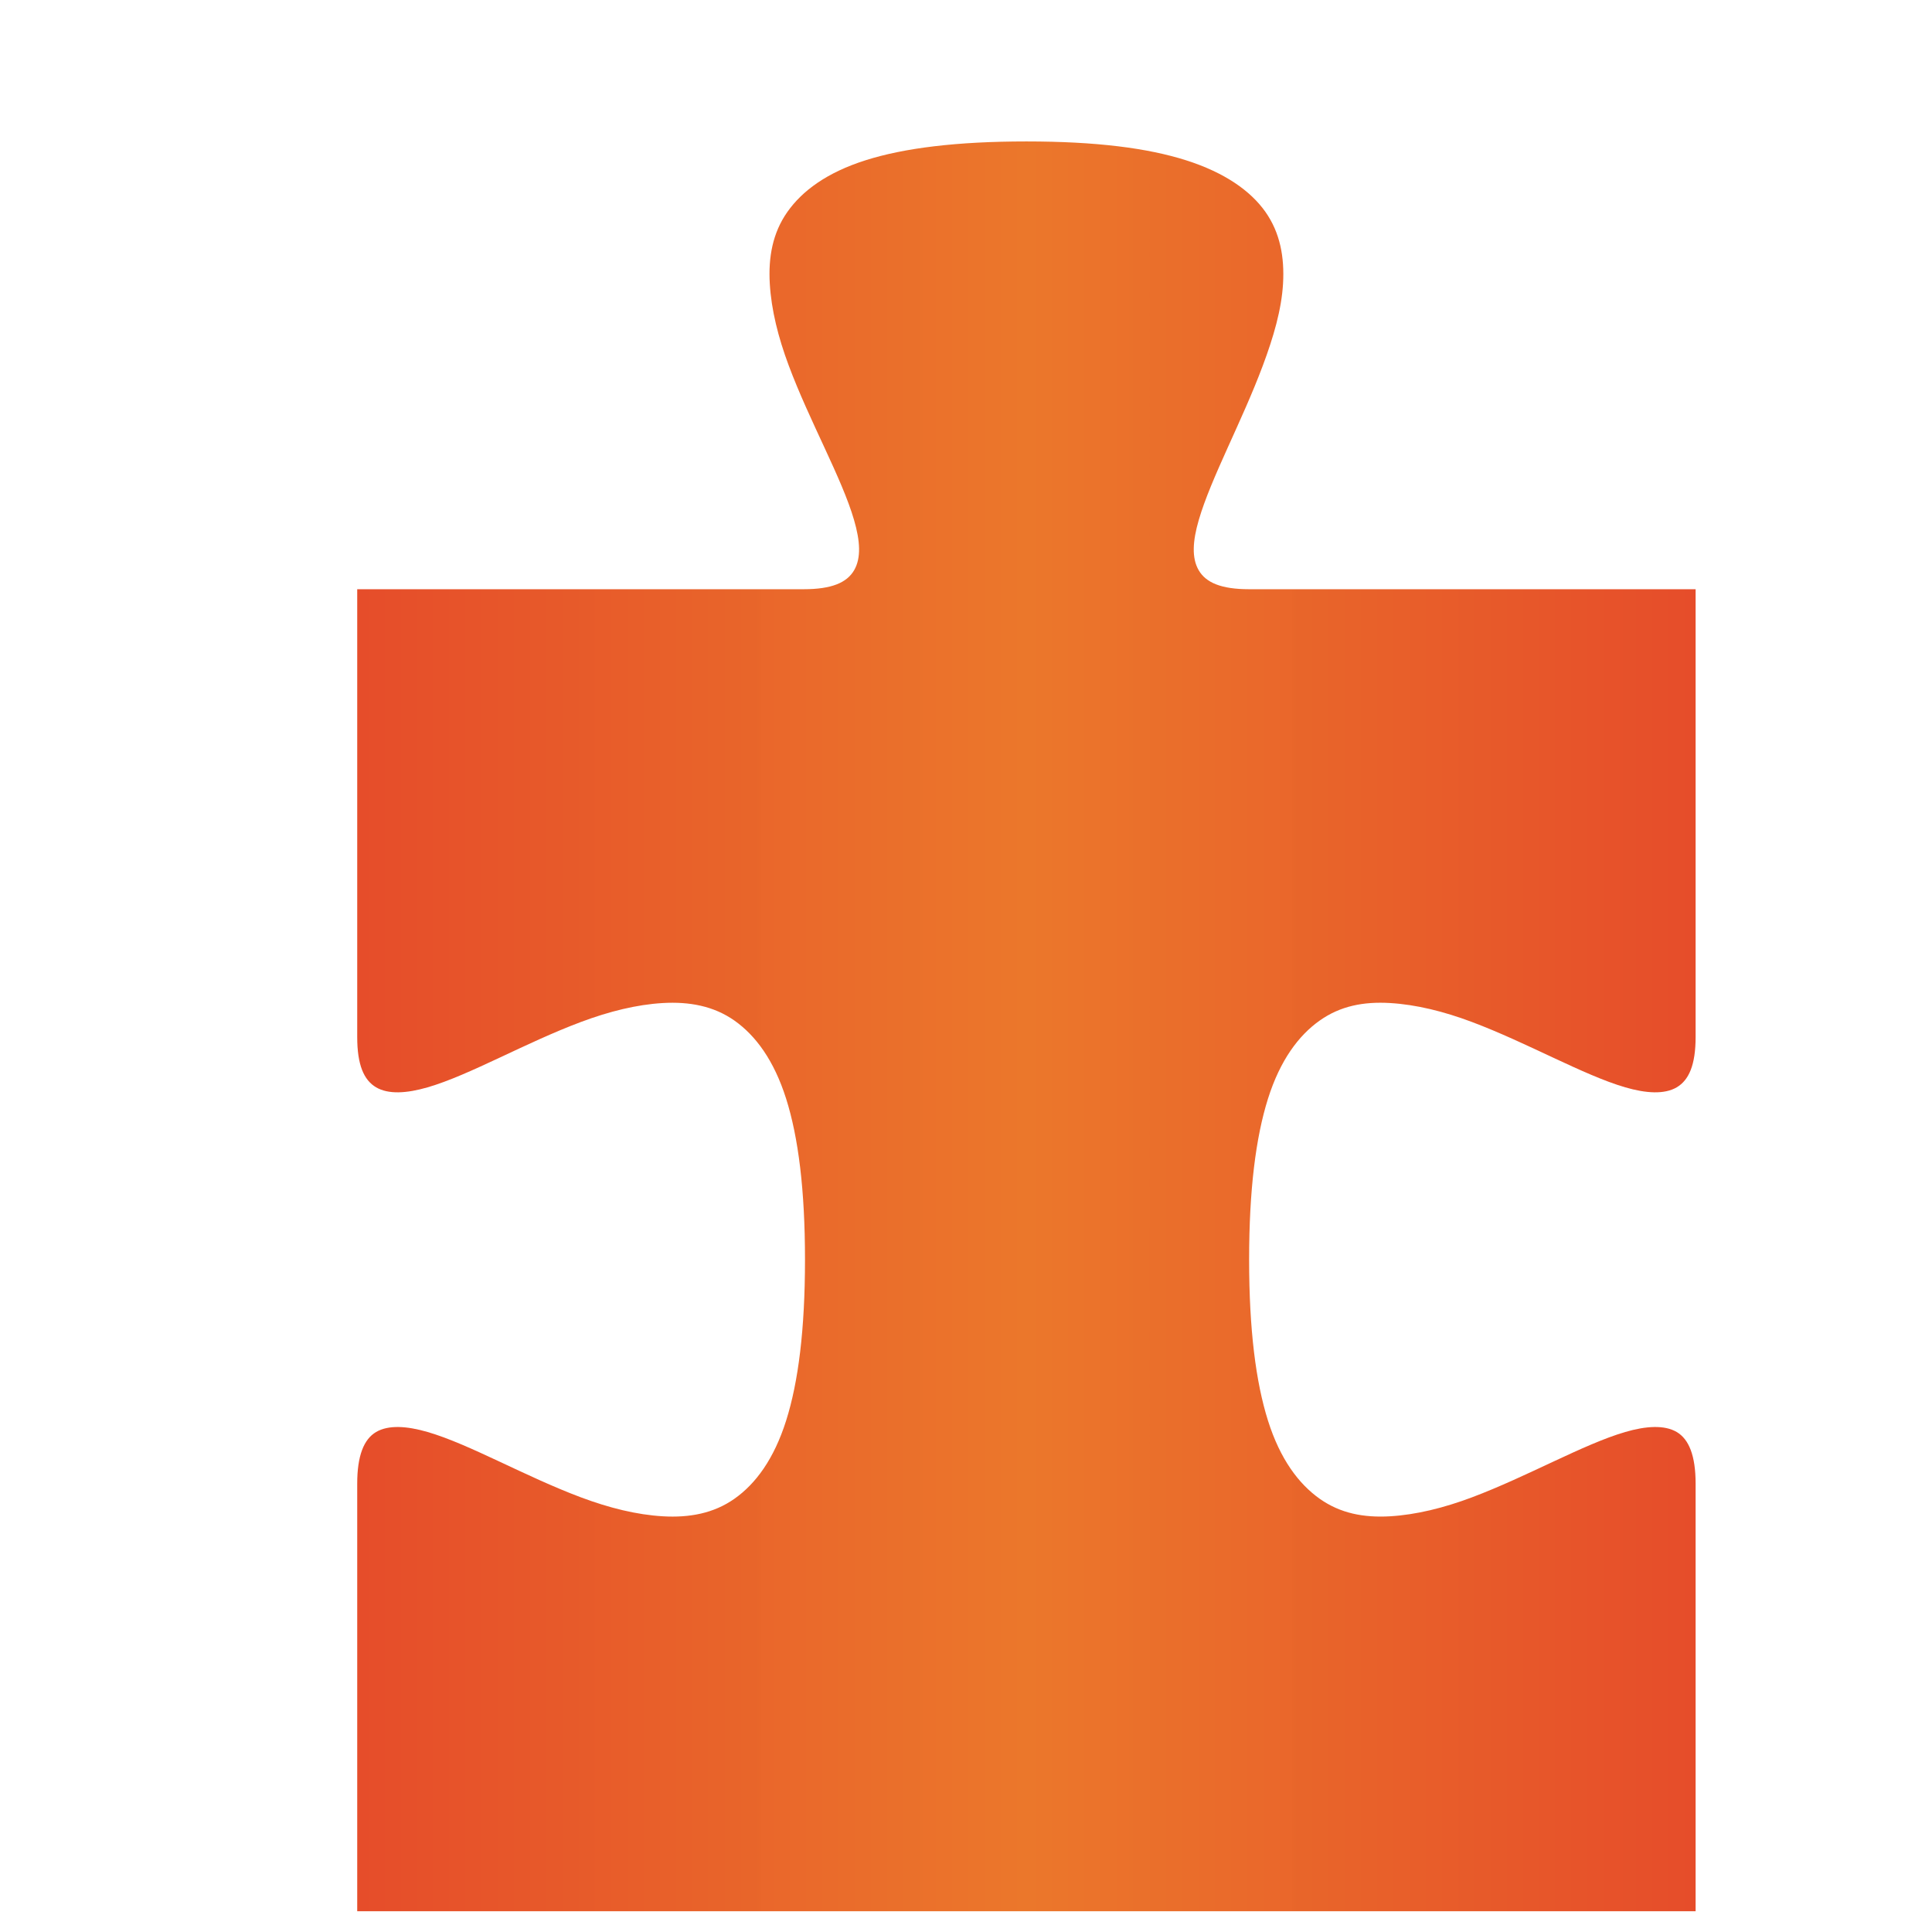 <?xml version="1.0" encoding="UTF-8" standalone="no"?>
<!-- Created with Inkscape (http://www.inkscape.org/) -->

<svg
   xmlns:dc="http://purl.org/dc/elements/1.1/"
   xmlns:cc="http://creativecommons.org/ns#"
   xmlns:rdf="http://www.w3.org/1999/02/22-rdf-syntax-ns#"
   xmlns:svg="http://www.w3.org/2000/svg"
   xmlns="http://www.w3.org/2000/svg"
   xmlns:xlink="http://www.w3.org/1999/xlink"
   xmlns:sodipodi="http://sodipodi.sourceforge.net/DTD/sodipodi-0.dtd"
   xmlns:inkscape="http://www.inkscape.org/namespaces/inkscape"
   inkscape:version="0.48.1 r9760"
   version="1.1"
   id="svg3724"
   height="48px"
   width="48px"
   sodipodi:docname="medinriaPlugin.svg"
   inkscape:export-filename="/home/bbleuze/code/medinria/app/medinria/icons/medinriaPlugin.png"
   inkscape:export-xdpi="90"
   inkscape:export-ydpi="90">
  <defs
     id="defs3726">
    <pattern
       inkscape:collect="always"
       xlink:href="#pattern6186"
       id="pattern5959" />
    <pattern
       inkscape:collect="always"
       xlink:href="#pattern5135"
       id="pattern6186" />
    <pattern
       id="pattern5135"
       xlink:href="#pattern5077-0"
       inkscape:collect="always" />
    <pattern
       patternUnits="userSpaceOnUse"
       width="400"
       height="400"
       id="pattern5077-0">
      <g
         transform="matrix(3.162,0,0,3.339,-1.78,-29.214)"
         id="g9744-4-9"
         style="display:inline">
        <rect
           transform="matrix(0.316,0,0,0.3,0.563,8.75)"
           y="0"
           x="0"
           height="400"
           width="400"
           id="rect4964-9-3"
           style="fill:#ffffff;stroke:none" />
        <path
           inkscape:connector-curvature="0"
           class="base-shadow"
           d="m 8,62.9 c -2.5,9.4 15.4,11.1 24.3,14.7 2.2,1 1.2,-3.2 0.1,-4.2 C 25.2,69.8 10.2,69 8,62.9 z m 111.6,1 c -2.7,8.9 -25,13.1 -33,17.8 -2.1,1.2 -3.2,6.3 0.4,4.3 9.6,-5.3 35.8,-10.7 32.6,-22.1 z M 44.3,75.7 C 41,75.7 39,77.3 44.9,79.4 52.6,80 63.7,83 66,84 69.8,77.5 45,75.7 44.3,75.7 z m -21.1,8.5 c -1.4,-1.2 -2.9,1 -0.9,2.8 3.5,3.8 22.6,7.9 26.3,11.5 1.8,0.9 1.2,-2.5 0.1,-3.6 C 45.3,91.5 28.2,87.6 23.2,84.2 z m 78.5,9.7 c 0.2,3.5 15.8,7.6 15.2,0.1 -0.2,-2.6 -15.4,-2.7 -15.2,-0.1 z m -6.1,-0.2 c -3.4,7.1 -11.3,2.5 -19.8,11.1 -2.3,1.7 -1.3,6.2 1,3.8 8.7,-8.2 16.4,-3.7 19.4,-12.6 0.2,-1 0,-1.6 -0.6,-2.3 z M 31.5,106 c 4.5,5 9.8,1.8 11.5,-5.7 -0.4,-1.7 -16.8,0.1 -11.5,5.7 z m 67.2,-5.8 c -5.4,4.4 3.3,9.4 6,5.8 3.6,-4.7 -3.4,-3.4 -6,-5.8 z M 43.5,105 c -0.9,1.2 -0.8,3 0.3,4.2 3.6,3.6 12,0.1 13.5,8.6 1.1,6.1 15.2,3.5 22,-1.4 1.5,-1.6 1.6,-5.4 -0.3,-4.4 -29.8,13.4 -10.8,-3.8 -35.5,-7 z"
           id="path30-7-0"
           style="fill:#000000;filter:url(#filter5362-77-9)" />
        <g
           id="g5588-3-0"
           clip-path="none">
          <g
             id="g5307-1-3">
            <path
               style="fill:url(#linearGradient5432-2-1);fill-opacity:1"
               inkscape:connector-curvature="0"
               id="use38-9-0-0"
               d="M 54.1,12.5 12.9,54.7 C -2.7,70.3 23,69 32.3,74.9 36.6,77.7 18.5,81.3 22.2,85 c 3.6,3.7 21.7,7.1 25.3,10.7 3.6,3.7 -7.3,7.6 -3.7,11.3 3.5,3.7 11.9,0.2 13.4,8.6 1.1,6.2 15.4,3.1 21.8,-2.2 4,-3.4 -6.9,-3.4 -3.3,-7.1 9,-9.1 17,-4.1 20.3,-12.5 1.8,-4.5 -13.6,-7.7 -9.5,-10.6 9.8,-6.9 45.8,-10.4 29.2,-27 L 73,12.5 c -5.3,-5 -14,-5 -18.9,0 z m -9.9,64.7 c 0.9,0 30.8,4 19.3,7.1 -4.4,1.2 -24.6,-7.1 -19.3,-7.1 z m 57.2,16.6 c 0,2.1 16.3,3.3 15.4,-0.5 -1.3,-6.4 -13.6,-5.9 -15.4,0.5 z m -69.5,11.1 c 3.7,3.2 9.3,-0.7 11.1,-5.2 -3.6,-4.7 -16.9,0.3 -11.1,5.2 z m 67.5,-6.7 c -4.6,4.2 0.8,8.6 5.3,5.7 1.2,-0.8 -0.1,-4.7 -5.3,-5.7 z" />
            <path
               inkscape:connector-curvature="0"
               id="path5217-2-1"
               d="m 86.5,83.2 c 9.8,-6.9 45.8,-10.4 29.2,-27 L 73,12.5 c -5.3,-5 -14,-5 -18.9,0 L 12.9,54.7 C -2.7,70.3 23,69 32.3,74.9"
               style="fill:url(#linearGradient5299-4-8);fill-opacity:1" />
            <path
               id="path46-4-3-9"
               d="m 8.9,61.7 c -2.6,9.4 13.4,9.2 22.3,12.7 1.5,-0.9 2.3,-2 1.2,-3 C 25.2,67.8 11,67.8 8.9,61.7 z m 111.1,1 c -2.7,8.9 -25.5,12.3 -33.4,17 -1.1,1.1 -0.4,2.1 0.9,3.1 9.8,-4.9 35.7,-8.7 32.5,-20.1 z M 44.3,73.5 c -3.2,0 -5.2,1.6 0.6,3.7 7.7,0.6 18.8,3.7 21.2,4.7 3.7,-6.6 -21,-8.4 -21.8,-8.4 z M 23.2,82.2 c -1.3,0.9 -2,1.9 -0.9,2.9 3.5,3.7 21.5,7.1 25.2,10.7 0.9,-1.2 1.2,-2.4 0.1,-3.6 -3.4,-3.4 -19.4,-6.6 -24.4,-10 z m 79.8,9.1 c -0.7,0.8 -1.3,1.7 -1.5,2.7 0,2.1 15.4,3.4 15.4,-0.6 -0.3,-0.7 -0.6,-1.4 -1.2,-2.1 -2.8,1.6 -9.7,1.2 -12.7,0 z m -7.4,0.4 c -3.4,7.1 -11.3,2.5 -19.8,11.1 -1.4,1.5 -0.6,2.3 0.7,3 8.7,-8.2 16.7,-2.9 19.7,-11.8 0.2,-0.9 0,-1.6 -0.6,-2.3 z m -54,7 c -2.4,3.2 -6.6,5.3 -9.6,2.7 -0.3,-0.2 -0.5,-0.5 -0.7,-0.8 -1.1,1.4 -1.1,2.9 0.7,4.5 3.6,3.1 9.3,-0.8 11,-5.2 -0.3,-0.5 -0.9,-0.9 -1.4,-1.2 z m 56.7,1 c -2.3,3.7 2.3,6.7 6.4,4.4 0.6,-0.7 0.5,-2.1 -0.6,-3.5 -2.4,1.2 -4.7,0.5 -5.8,-0.9 z m -54.4,3.9 c -0.9,1.1 -1.2,2.4 -0.1,3.6 3.6,3.6 12,0.1 13.5,8.6 1.1,6.1 14.7,2.9 21.5,-2 1.5,-1.64 0.8,-2.7 -0.5,-3.5 -7.1,4.8 -20,7.7 -21,1.9 -1.5,-8.5 -9.8,-5.1 -13.4,-8.6 z"
               style="fill:url(#linearGradient5283-0-0);fill-opacity:1"
               inkscape:connector-curvature="0" />
            <path
               id="path44-1-71-8"
               d="m 16.8,56.9 c -11.1,11 8.4,7.9 23.4,13.8 l 31,-54.5 c -4.7,-4.8 -10.7,-4.4 -15,0 L 16.8,56.9 z"
               style="fill:url(#linearGradient5286-5-3);fill-opacity:1"
               inkscape:connector-curvature="0" />
            <path
               d="m 70.5,15.5 16.3,16.6 c 1.5,1.5 1.5,4.6 0.6,5.5 L 79.3,31 77.7,40.7 71,37.1 60.1,44 56.5,29.5 50.7,42.1 36.2,42 c -2.8,0 -2.4,-2.9 0.5,-5.8 5.7,-6.3 16.8,-17 20.3,-20.7 3.6,-3.7 9.9,-3.6 13.5,0 z"
               style="fill:url(#linearGradient5280-6-0);fill-opacity:1"
               id="icecap-2-8-6"
               inkscape:connector-curvature="0" />
          </g>
        </g>
      </g>
    </pattern>
    <filter
       inkscape:label="ShadowBlur2"
       id="filter5362-77-9"
       color-interpolation-filters="sRGB">
      <feGaussianBlur
         id="feGaussianBlur5364-3-0"
         stdDeviation="3" />
    </filter>
    <linearGradient
       y2="80.859"
       x2="0"
       y1="128"
       x1="0"
       gradientUnits="userSpaceOnUse"
       id="linearGradient5432-2-1"
       xlink:href="#linearGradient4576-5-6"
       inkscape:collect="always" />
    <linearGradient
       id="linearGradient4576-5-6"
       gradientUnits="userSpaceOnUse">
      <stop
         style="stop-color:#808080;stop-opacity:1;"
         offset="0"
         id="stop4578-6-4" />
      <stop
         style="stop-color:#000000;stop-opacity:1;"
         offset="1"
         id="stop4580-3-4" />
    </linearGradient>
    <linearGradient
       y2="40"
       x2="60"
       y1="20"
       x1="80"
       gradientUnits="userSpaceOnUse"
       id="linearGradient5299-4-8"
       xlink:href="#linearGradient5197-0-6"
       inkscape:collect="always" />
    <linearGradient
       id="linearGradient5197-0-6"
       gradientUnits="userSpaceOnUse">
      <stop
         style="stop-color:#464646;stop-opacity:1;"
         offset="0"
         id="stop5199-6-1" />
      <stop
         style="stop-color:#000000;stop-opacity:1;"
         offset="1"
         id="stop5201-04-4" />
    </linearGradient>
    <linearGradient
       y2="64"
       x2="0"
       y1="128"
       x1="0"
       gradientUnits="userSpaceOnUse"
       id="linearGradient5283-0-0"
       xlink:href="#linearGradient5191-5-8"
       inkscape:collect="always" />
    <linearGradient
       gradientUnits="userSpaceOnUse"
       id="linearGradient5191-5-8">
      <stop
         id="stop5193-6-1"
         offset="0"
         style="stop-color:#000000;stop-opacity:1;" />
      <stop
         id="stop5195-8-0"
         offset="1"
         style="stop-color:#000000;stop-opacity:1;" />
    </linearGradient>
    <linearGradient
       y2="60"
       x2="58"
       y1="35"
       x1="33"
       gradientUnits="userSpaceOnUse"
       id="linearGradient5286-5-3"
       xlink:href="#linearGradient5498-37-1"
       inkscape:collect="always" />
    <linearGradient
       gradientUnits="userSpaceOnUse"
       id="linearGradient5498-37-1">
      <stop
         id="stop5500-6-1"
         offset="0"
         style="stop-color:#8f8f8f;stop-opacity:1;" />
      <stop
         id="stop5502-8-5"
         offset="1"
         style="stop-color:#000000;stop-opacity:1;" />
    </linearGradient>
    <linearGradient
       y2="50"
       x2="90"
       y1="20"
       x1="60"
       gradientUnits="userSpaceOnUse"
       id="linearGradient5280-6-0"
       xlink:href="#linearGradient4582-7-8"
       inkscape:collect="always" />
    <linearGradient
       id="linearGradient4582-7-8"
       gradientUnits="userSpaceOnUse">
      <stop
         style="stop-color:white;stop-opacity:1"
         offset="0"
         id="stop4584-1-4" />
      <stop
         style="stop-color:#404040;stop-opacity:1;"
         offset="1"
         id="stop4586-8-9" />
    </linearGradient>
    <pattern
       inkscape:collect="always"
       xlink:href="#pattern6186-5"
       id="pattern5959-1" />
    <pattern
       inkscape:collect="always"
       xlink:href="#pattern5135-5"
       id="pattern6186-5" />
    <pattern
       id="pattern5135-5"
       xlink:href="#pattern5077-0-4"
       inkscape:collect="always" />
    <pattern
       patternUnits="userSpaceOnUse"
       width="400"
       height="400"
       id="pattern5077-0-4">
      <g
         transform="matrix(3.162,0,0,3.339,-1.78,-29.214)"
         id="g9744-4-9-7"
         style="display:inline">
        <rect
           transform="matrix(0.316,0,0,0.3,0.563,8.75)"
           y="0"
           x="0"
           height="400"
           width="400"
           id="rect4964-9-3-6"
           style="fill:#ffffff;stroke:none" />
        <path
           inkscape:connector-curvature="0"
           class="base-shadow"
           d="m 8,62.9 c -2.5,9.4 15.4,11.1 24.3,14.7 2.2,1 1.2,-3.2 0.1,-4.2 C 25.2,69.8 10.2,69 8,62.9 z m 111.6,1 c -2.7,8.9 -25,13.1 -33,17.8 -2.1,1.2 -3.2,6.3 0.4,4.3 9.6,-5.3 35.8,-10.7 32.6,-22.1 z M 44.3,75.7 C 41,75.7 39,77.3 44.9,79.4 52.6,80 63.7,83 66,84 69.8,77.5 45,75.7 44.3,75.7 z m -21.1,8.5 c -1.4,-1.2 -2.9,1 -0.9,2.8 3.5,3.8 22.6,7.9 26.3,11.5 1.8,0.9 1.2,-2.5 0.1,-3.6 C 45.3,91.5 28.2,87.6 23.2,84.2 z m 78.5,9.7 c 0.2,3.5 15.8,7.6 15.2,0.1 -0.2,-2.6 -15.4,-2.7 -15.2,-0.1 z m -6.1,-0.2 c -3.4,7.1 -11.3,2.5 -19.8,11.1 -2.3,1.7 -1.3,6.2 1,3.8 8.7,-8.2 16.4,-3.7 19.4,-12.6 0.2,-1 0,-1.6 -0.6,-2.3 z M 31.5,106 c 4.5,5 9.8,1.8 11.5,-5.7 -0.4,-1.7 -16.8,0.1 -11.5,5.7 z m 67.2,-5.8 c -5.4,4.4 3.3,9.4 6,5.8 3.6,-4.7 -3.4,-3.4 -6,-5.8 z M 43.5,105 c -0.9,1.2 -0.8,3 0.3,4.2 3.6,3.6 12,0.1 13.5,8.6 1.1,6.1 15.2,3.5 22,-1.4 1.5,-1.6 1.6,-5.4 -0.3,-4.4 -29.8,13.4 -10.8,-3.8 -35.5,-7 z"
           id="path30-7-0-5"
           style="fill:#000000;filter:url(#filter5362-77-9-5)" />
        <g
           id="g5588-3-0-6"
           clip-path="none">
          <g
             id="g5307-1-3-9">
            <path
               style="fill:url(#linearGradient5432-2-1-7);fill-opacity:1"
               inkscape:connector-curvature="0"
               id="use38-9-0-0-3"
               d="M 54.1,12.5 12.9,54.7 C -2.7,70.3 23,69 32.3,74.9 36.6,77.7 18.5,81.3 22.2,85 c 3.6,3.7 21.7,7.1 25.3,10.7 3.6,3.7 -7.3,7.6 -3.7,11.3 3.5,3.7 11.9,0.2 13.4,8.6 1.1,6.2 15.4,3.1 21.8,-2.2 4,-3.4 -6.9,-3.4 -3.3,-7.1 9,-9.1 17,-4.1 20.3,-12.5 1.8,-4.5 -13.6,-7.7 -9.5,-10.6 9.8,-6.9 45.8,-10.4 29.2,-27 L 73,12.5 c -5.3,-5 -14,-5 -18.9,0 z m -9.9,64.7 c 0.9,0 30.8,4 19.3,7.1 -4.4,1.2 -24.6,-7.1 -19.3,-7.1 z m 57.2,16.6 c 0,2.1 16.3,3.3 15.4,-0.5 -1.3,-6.4 -13.6,-5.9 -15.4,0.5 z m -69.5,11.1 c 3.7,3.2 9.3,-0.7 11.1,-5.2 -3.6,-4.7 -16.9,0.3 -11.1,5.2 z m 67.5,-6.7 c -4.6,4.2 0.8,8.6 5.3,5.7 1.2,-0.8 -0.1,-4.7 -5.3,-5.7 z" />
            <path
               inkscape:connector-curvature="0"
               id="path5217-2-1-7"
               d="m 86.5,83.2 c 9.8,-6.9 45.8,-10.4 29.2,-27 L 73,12.5 c -5.3,-5 -14,-5 -18.9,0 L 12.9,54.7 C -2.7,70.3 23,69 32.3,74.9"
               style="fill:url(#linearGradient5299-4-8-0);fill-opacity:1" />
            <path
               id="path46-4-3-9-4"
               d="m 8.9,61.7 c -2.6,9.4 13.4,9.2 22.3,12.7 1.5,-0.9 2.3,-2 1.2,-3 C 25.2,67.8 11,67.8 8.9,61.7 z m 111.1,1 c -2.7,8.9 -25.5,12.3 -33.4,17 -1.1,1.1 -0.4,2.1 0.9,3.1 9.8,-4.9 35.7,-8.7 32.5,-20.1 z M 44.3,73.5 c -3.2,0 -5.2,1.6 0.6,3.7 7.7,0.6 18.8,3.7 21.2,4.7 3.7,-6.6 -21,-8.4 -21.8,-8.4 z M 23.2,82.2 c -1.3,0.9 -2,1.9 -0.9,2.9 3.5,3.7 21.5,7.1 25.2,10.7 0.9,-1.2 1.2,-2.4 0.1,-3.6 -3.4,-3.4 -19.4,-6.6 -24.4,-10 z m 79.8,9.1 c -0.7,0.8 -1.3,1.7 -1.5,2.7 0,2.1 15.4,3.4 15.4,-0.6 -0.3,-0.7 -0.6,-1.4 -1.2,-2.1 -2.8,1.6 -9.7,1.2 -12.7,0 z m -7.4,0.4 c -3.4,7.1 -11.3,2.5 -19.8,11.1 -1.4,1.5 -0.6,2.3 0.7,3 8.7,-8.2 16.7,-2.9 19.7,-11.8 0.2,-0.9 0,-1.6 -0.6,-2.3 z m -54,7 c -2.4,3.2 -6.6,5.3 -9.6,2.7 -0.3,-0.2 -0.5,-0.5 -0.7,-0.8 -1.1,1.4 -1.1,2.9 0.7,4.5 3.6,3.1 9.3,-0.8 11,-5.2 -0.3,-0.5 -0.9,-0.9 -1.4,-1.2 z m 56.7,1 c -2.3,3.7 2.3,6.7 6.4,4.4 0.6,-0.7 0.5,-2.1 -0.6,-3.5 -2.4,1.2 -4.7,0.5 -5.8,-0.9 z m -54.4,3.9 c -0.9,1.1 -1.2,2.4 -0.1,3.6 3.6,3.6 12,0.1 13.5,8.6 1.1,6.1 14.7,2.9 21.5,-2 1.5,-1.64 0.8,-2.7 -0.5,-3.5 -7.1,4.8 -20,7.7 -21,1.9 -1.5,-8.5 -9.8,-5.1 -13.4,-8.6 z"
               style="fill:url(#linearGradient5283-0-0-8);fill-opacity:1"
               inkscape:connector-curvature="0" />
            <path
               id="path44-1-71-8-5"
               d="m 16.8,56.9 c -11.1,11 8.4,7.9 23.4,13.8 l 31,-54.5 c -4.7,-4.8 -10.7,-4.4 -15,0 L 16.8,56.9 z"
               style="fill:url(#linearGradient5286-5-3-1);fill-opacity:1"
               inkscape:connector-curvature="0" />
            <path
               d="m 70.5,15.5 16.3,16.6 c 1.5,1.5 1.5,4.6 0.6,5.5 L 79.3,31 77.7,40.7 71,37.1 60.1,44 56.5,29.5 50.7,42.1 36.2,42 c -2.8,0 -2.4,-2.9 0.5,-5.8 5.7,-6.3 16.8,-17 20.3,-20.7 3.6,-3.7 9.9,-3.6 13.5,0 z"
               style="fill:url(#linearGradient5280-6-0-0);fill-opacity:1"
               id="icecap-2-8-6-2"
               inkscape:connector-curvature="0" />
          </g>
        </g>
      </g>
    </pattern>
    <filter
       inkscape:label="ShadowBlur2"
       id="filter5362-77-9-5"
       color-interpolation-filters="sRGB">
      <feGaussianBlur
         id="feGaussianBlur5364-3-0-4"
         stdDeviation="3" />
    </filter>
    <linearGradient
       y2="80.859"
       x2="0"
       y1="128"
       x1="0"
       gradientUnits="userSpaceOnUse"
       id="linearGradient5432-2-1-7"
       xlink:href="#linearGradient4576-5-6-4"
       inkscape:collect="always" />
    <linearGradient
       id="linearGradient4576-5-6-4"
       gradientUnits="userSpaceOnUse">
      <stop
         style="stop-color:#808080;stop-opacity:1;"
         offset="0"
         id="stop4578-6-4-4" />
      <stop
         style="stop-color:#000000;stop-opacity:1;"
         offset="1"
         id="stop4580-3-4-3" />
    </linearGradient>
    <linearGradient
       y2="40"
       x2="60"
       y1="20"
       x1="80"
       gradientUnits="userSpaceOnUse"
       id="linearGradient5299-4-8-0"
       xlink:href="#linearGradient5197-0-6-7"
       inkscape:collect="always" />
    <linearGradient
       id="linearGradient5197-0-6-7"
       gradientUnits="userSpaceOnUse">
      <stop
         style="stop-color:#464646;stop-opacity:1;"
         offset="0"
         id="stop5199-6-1-8" />
      <stop
         style="stop-color:#000000;stop-opacity:1;"
         offset="1"
         id="stop5201-04-4-6" />
    </linearGradient>
    <linearGradient
       y2="64"
       x2="0"
       y1="128"
       x1="0"
       gradientUnits="userSpaceOnUse"
       id="linearGradient5283-0-0-8"
       xlink:href="#linearGradient5191-5-8-8"
       inkscape:collect="always" />
    <linearGradient
       gradientUnits="userSpaceOnUse"
       id="linearGradient5191-5-8-8">
      <stop
         id="stop5193-6-1-4"
         offset="0"
         style="stop-color:#000000;stop-opacity:1;" />
      <stop
         id="stop5195-8-0-3"
         offset="1"
         style="stop-color:#000000;stop-opacity:1;" />
    </linearGradient>
    <linearGradient
       y2="60"
       x2="58"
       y1="35"
       x1="33"
       gradientUnits="userSpaceOnUse"
       id="linearGradient5286-5-3-1"
       xlink:href="#linearGradient5498-37-1-4"
       inkscape:collect="always" />
    <linearGradient
       gradientUnits="userSpaceOnUse"
       id="linearGradient5498-37-1-4">
      <stop
         id="stop5500-6-1-9"
         offset="0"
         style="stop-color:#8f8f8f;stop-opacity:1;" />
      <stop
         id="stop5502-8-5-2"
         offset="1"
         style="stop-color:#000000;stop-opacity:1;" />
    </linearGradient>
    <linearGradient
       y2="50"
       x2="90"
       y1="20"
       x1="60"
       gradientUnits="userSpaceOnUse"
       id="linearGradient5280-6-0-0"
       xlink:href="#linearGradient4582-7-8-6"
       inkscape:collect="always" />
    <linearGradient
       id="linearGradient4582-7-8-6"
       gradientUnits="userSpaceOnUse">
      <stop
         style="stop-color:white;stop-opacity:1"
         offset="0"
         id="stop4584-1-4-8" />
      <stop
         style="stop-color:#404040;stop-opacity:1;"
         offset="1"
         id="stop4586-8-9-9" />
    </linearGradient>
    <pattern
       inkscape:collect="always"
       xlink:href="#pattern6186-9"
       id="pattern5959-4" />
    <pattern
       inkscape:collect="always"
       xlink:href="#pattern5135-50"
       id="pattern6186-9" />
    <pattern
       id="pattern5135-50"
       xlink:href="#pattern5077-0-48"
       inkscape:collect="always" />
    <pattern
       patternUnits="userSpaceOnUse"
       width="400"
       height="400"
       id="pattern5077-0-48">
      <g
         transform="matrix(3.162,0,0,3.339,-1.78,-29.214)"
         id="g9744-4-9-71"
         style="display:inline">
        <rect
           transform="matrix(0.316,0,0,0.3,0.563,8.75)"
           y="0"
           x="0"
           height="400"
           width="400"
           id="rect4964-9-3-7"
           style="fill:#ffffff;stroke:none" />
        <path
           inkscape:connector-curvature="0"
           class="base-shadow"
           d="m 8,62.9 c -2.5,9.4 15.4,11.1 24.3,14.7 2.2,1 1.2,-3.2 0.1,-4.2 C 25.2,69.8 10.2,69 8,62.9 z m 111.6,1 c -2.7,8.9 -25,13.1 -33,17.8 -2.1,1.2 -3.2,6.3 0.4,4.3 9.6,-5.3 35.8,-10.7 32.6,-22.1 z M 44.3,75.7 C 41,75.7 39,77.3 44.9,79.4 52.6,80 63.7,83 66,84 69.8,77.5 45,75.7 44.3,75.7 z m -21.1,8.5 c -1.4,-1.2 -2.9,1 -0.9,2.8 3.5,3.8 22.6,7.9 26.3,11.5 1.8,0.9 1.2,-2.5 0.1,-3.6 C 45.3,91.5 28.2,87.6 23.2,84.2 z m 78.5,9.7 c 0.2,3.5 15.8,7.6 15.2,0.1 -0.2,-2.6 -15.4,-2.7 -15.2,-0.1 z m -6.1,-0.2 c -3.4,7.1 -11.3,2.5 -19.8,11.1 -2.3,1.7 -1.3,6.2 1,3.8 8.7,-8.2 16.4,-3.7 19.4,-12.6 0.2,-1 0,-1.6 -0.6,-2.3 z M 31.5,106 c 4.5,5 9.8,1.8 11.5,-5.7 -0.4,-1.7 -16.8,0.1 -11.5,5.7 z m 67.2,-5.8 c -5.4,4.4 3.3,9.4 6,5.8 3.6,-4.7 -3.4,-3.4 -6,-5.8 z M 43.5,105 c -0.9,1.2 -0.8,3 0.3,4.2 3.6,3.6 12,0.1 13.5,8.6 1.1,6.1 15.2,3.5 22,-1.4 1.5,-1.6 1.6,-5.4 -0.3,-4.4 -29.8,13.4 -10.8,-3.8 -35.5,-7 z"
           id="path30-7-0-2"
           style="fill:#000000;filter:url(#filter5362-77-9-1)" />
        <g
           id="g5588-3-0-7"
           clip-path="none">
          <g
             id="g5307-1-3-2">
            <path
               style="fill:url(#linearGradient5432-2-1-9);fill-opacity:1"
               inkscape:connector-curvature="0"
               id="use38-9-0-0-2"
               d="M 54.1,12.5 12.9,54.7 C -2.7,70.3 23,69 32.3,74.9 36.6,77.7 18.5,81.3 22.2,85 c 3.6,3.7 21.7,7.1 25.3,10.7 3.6,3.7 -7.3,7.6 -3.7,11.3 3.5,3.7 11.9,0.2 13.4,8.6 1.1,6.2 15.4,3.1 21.8,-2.2 4,-3.4 -6.9,-3.4 -3.3,-7.1 9,-9.1 17,-4.1 20.3,-12.5 1.8,-4.5 -13.6,-7.7 -9.5,-10.6 9.8,-6.9 45.8,-10.4 29.2,-27 L 73,12.5 c -5.3,-5 -14,-5 -18.9,0 z m -9.9,64.7 c 0.9,0 30.8,4 19.3,7.1 -4.4,1.2 -24.6,-7.1 -19.3,-7.1 z m 57.2,16.6 c 0,2.1 16.3,3.3 15.4,-0.5 -1.3,-6.4 -13.6,-5.9 -15.4,0.5 z m -69.5,11.1 c 3.7,3.2 9.3,-0.7 11.1,-5.2 -3.6,-4.7 -16.9,0.3 -11.1,5.2 z m 67.5,-6.7 c -4.6,4.2 0.8,8.6 5.3,5.7 1.2,-0.8 -0.1,-4.7 -5.3,-5.7 z" />
            <path
               inkscape:connector-curvature="0"
               id="path5217-2-1-6"
               d="m 86.5,83.2 c 9.8,-6.9 45.8,-10.4 29.2,-27 L 73,12.5 c -5.3,-5 -14,-5 -18.9,0 L 12.9,54.7 C -2.7,70.3 23,69 32.3,74.9"
               style="fill:url(#linearGradient5299-4-8-1);fill-opacity:1" />
            <path
               id="path46-4-3-9-1"
               d="m 8.9,61.7 c -2.6,9.4 13.4,9.2 22.3,12.7 1.5,-0.9 2.3,-2 1.2,-3 C 25.2,67.8 11,67.8 8.9,61.7 z m 111.1,1 c -2.7,8.9 -25.5,12.3 -33.4,17 -1.1,1.1 -0.4,2.1 0.9,3.1 9.8,-4.9 35.7,-8.7 32.5,-20.1 z M 44.3,73.5 c -3.2,0 -5.2,1.6 0.6,3.7 7.7,0.6 18.8,3.7 21.2,4.7 3.7,-6.6 -21,-8.4 -21.8,-8.4 z M 23.2,82.2 c -1.3,0.9 -2,1.9 -0.9,2.9 3.5,3.7 21.5,7.1 25.2,10.7 0.9,-1.2 1.2,-2.4 0.1,-3.6 -3.4,-3.4 -19.4,-6.6 -24.4,-10 z m 79.8,9.1 c -0.7,0.8 -1.3,1.7 -1.5,2.7 0,2.1 15.4,3.4 15.4,-0.6 -0.3,-0.7 -0.6,-1.4 -1.2,-2.1 -2.8,1.6 -9.7,1.2 -12.7,0 z m -7.4,0.4 c -3.4,7.1 -11.3,2.5 -19.8,11.1 -1.4,1.5 -0.6,2.3 0.7,3 8.7,-8.2 16.7,-2.9 19.7,-11.8 0.2,-0.9 0,-1.6 -0.6,-2.3 z m -54,7 c -2.4,3.2 -6.6,5.3 -9.6,2.7 -0.3,-0.2 -0.5,-0.5 -0.7,-0.8 -1.1,1.4 -1.1,2.9 0.7,4.5 3.6,3.1 9.3,-0.8 11,-5.2 -0.3,-0.5 -0.9,-0.9 -1.4,-1.2 z m 56.7,1 c -2.3,3.7 2.3,6.7 6.4,4.4 0.6,-0.7 0.5,-2.1 -0.6,-3.5 -2.4,1.2 -4.7,0.5 -5.8,-0.9 z m -54.4,3.9 c -0.9,1.1 -1.2,2.4 -0.1,3.6 3.6,3.6 12,0.1 13.5,8.6 1.1,6.1 14.7,2.9 21.5,-2 1.5,-1.64 0.8,-2.7 -0.5,-3.5 -7.1,4.8 -20,7.7 -21,1.9 -1.5,-8.5 -9.8,-5.1 -13.4,-8.6 z"
               style="fill:url(#linearGradient5283-0-0-5);fill-opacity:1"
               inkscape:connector-curvature="0" />
            <path
               id="path44-1-71-8-0"
               d="m 16.8,56.9 c -11.1,11 8.4,7.9 23.4,13.8 l 31,-54.5 c -4.7,-4.8 -10.7,-4.4 -15,0 L 16.8,56.9 z"
               style="fill:url(#linearGradient5286-5-3-6);fill-opacity:1"
               inkscape:connector-curvature="0" />
            <path
               d="m 70.5,15.5 16.3,16.6 c 1.5,1.5 1.5,4.6 0.6,5.5 L 79.3,31 77.7,40.7 71,37.1 60.1,44 56.5,29.5 50.7,42.1 36.2,42 c -2.8,0 -2.4,-2.9 0.5,-5.8 5.7,-6.3 16.8,-17 20.3,-20.7 3.6,-3.7 9.9,-3.6 13.5,0 z"
               style="fill:url(#linearGradient5280-6-0-5);fill-opacity:1"
               id="icecap-2-8-6-6"
               inkscape:connector-curvature="0" />
          </g>
        </g>
      </g>
    </pattern>
    <filter
       inkscape:label="ShadowBlur2"
       id="filter5362-77-9-1"
       color-interpolation-filters="sRGB">
      <feGaussianBlur
         id="feGaussianBlur5364-3-0-5"
         stdDeviation="3" />
    </filter>
    <linearGradient
       y2="80.859"
       x2="0"
       y1="128"
       x1="0"
       gradientUnits="userSpaceOnUse"
       id="linearGradient5432-2-1-9"
       xlink:href="#linearGradient4576-5-6-49"
       inkscape:collect="always" />
    <linearGradient
       id="linearGradient4576-5-6-49"
       gradientUnits="userSpaceOnUse">
      <stop
         style="stop-color:#808080;stop-opacity:1;"
         offset="0"
         id="stop4578-6-4-0" />
      <stop
         style="stop-color:#000000;stop-opacity:1;"
         offset="1"
         id="stop4580-3-4-9" />
    </linearGradient>
    <linearGradient
       y2="40"
       x2="60"
       y1="20"
       x1="80"
       gradientUnits="userSpaceOnUse"
       id="linearGradient5299-4-8-1"
       xlink:href="#linearGradient5197-0-6-77"
       inkscape:collect="always" />
    <linearGradient
       id="linearGradient5197-0-6-77"
       gradientUnits="userSpaceOnUse">
      <stop
         style="stop-color:#464646;stop-opacity:1;"
         offset="0"
         id="stop5199-6-1-1" />
      <stop
         style="stop-color:#000000;stop-opacity:1;"
         offset="1"
         id="stop5201-04-4-1" />
    </linearGradient>
    <linearGradient
       y2="64"
       x2="0"
       y1="128"
       x1="0"
       gradientUnits="userSpaceOnUse"
       id="linearGradient5283-0-0-5"
       xlink:href="#linearGradient5191-5-8-9"
       inkscape:collect="always" />
    <linearGradient
       gradientUnits="userSpaceOnUse"
       id="linearGradient5191-5-8-9">
      <stop
         id="stop5193-6-1-7"
         offset="0"
         style="stop-color:#000000;stop-opacity:1;" />
      <stop
         id="stop5195-8-0-7"
         offset="1"
         style="stop-color:#000000;stop-opacity:1;" />
    </linearGradient>
    <linearGradient
       y2="60"
       x2="58"
       y1="35"
       x1="33"
       gradientUnits="userSpaceOnUse"
       id="linearGradient5286-5-3-6"
       xlink:href="#linearGradient5498-37-1-7"
       inkscape:collect="always" />
    <linearGradient
       gradientUnits="userSpaceOnUse"
       id="linearGradient5498-37-1-7">
      <stop
         id="stop5500-6-1-3"
         offset="0"
         style="stop-color:#8f8f8f;stop-opacity:1;" />
      <stop
         id="stop5502-8-5-6"
         offset="1"
         style="stop-color:#000000;stop-opacity:1;" />
    </linearGradient>
    <linearGradient
       y2="50"
       x2="90"
       y1="20"
       x1="60"
       gradientUnits="userSpaceOnUse"
       id="linearGradient5280-6-0-5"
       xlink:href="#linearGradient4582-7-8-63"
       inkscape:collect="always" />
    <linearGradient
       id="linearGradient4582-7-8-63"
       gradientUnits="userSpaceOnUse">
      <stop
         style="stop-color:white;stop-opacity:1"
         offset="0"
         id="stop4584-1-4-9" />
      <stop
         style="stop-color:#404040;stop-opacity:1;"
         offset="1"
         id="stop4586-8-9-4" />
    </linearGradient>
    <pattern
       inkscape:collect="always"
       xlink:href="#pattern6177"
       id="pattern5950" />
    <pattern
       inkscape:collect="always"
       xlink:href="#pattern5135-0"
       id="pattern6177" />
    <pattern
       id="pattern5135-0"
       xlink:href="#pattern5077-0-8"
       inkscape:collect="always" />
    <pattern
       patternUnits="userSpaceOnUse"
       width="400"
       height="400"
       id="pattern5077-0-8">
      <g
         transform="matrix(3.162,0,0,3.339,-1.78,-29.214)"
         id="g9744-4-9-8"
         style="display:inline">
        <rect
           transform="matrix(0.316,0,0,0.3,0.563,8.75)"
           y="0"
           x="0"
           height="400"
           width="400"
           id="rect4964-9-3-5"
           style="fill:#ffffff;stroke:none" />
        <path
           inkscape:connector-curvature="0"
           class="base-shadow"
           d="m 8,62.9 c -2.5,9.4 15.4,11.1 24.3,14.7 2.2,1 1.2,-3.2 0.1,-4.2 C 25.2,69.8 10.2,69 8,62.9 z m 111.6,1 c -2.7,8.9 -25,13.1 -33,17.8 -2.1,1.2 -3.2,6.3 0.4,4.3 9.6,-5.3 35.8,-10.7 32.6,-22.1 z M 44.3,75.7 C 41,75.7 39,77.3 44.9,79.4 52.6,80 63.7,83 66,84 69.8,77.5 45,75.7 44.3,75.7 z m -21.1,8.5 c -1.4,-1.2 -2.9,1 -0.9,2.8 3.5,3.8 22.6,7.9 26.3,11.5 1.8,0.9 1.2,-2.5 0.1,-3.6 C 45.3,91.5 28.2,87.6 23.2,84.2 z m 78.5,9.7 c 0.2,3.5 15.8,7.6 15.2,0.1 -0.2,-2.6 -15.4,-2.7 -15.2,-0.1 z m -6.1,-0.2 c -3.4,7.1 -11.3,2.5 -19.8,11.1 -2.3,1.7 -1.3,6.2 1,3.8 8.7,-8.2 16.4,-3.7 19.4,-12.6 0.2,-1 0,-1.6 -0.6,-2.3 z M 31.5,106 c 4.5,5 9.8,1.8 11.5,-5.7 -0.4,-1.7 -16.8,0.1 -11.5,5.7 z m 67.2,-5.8 c -5.4,4.4 3.3,9.4 6,5.8 3.6,-4.7 -3.4,-3.4 -6,-5.8 z M 43.5,105 c -0.9,1.2 -0.8,3 0.3,4.2 3.6,3.6 12,0.1 13.5,8.6 1.1,6.1 15.2,3.5 22,-1.4 1.5,-1.6 1.6,-5.4 -0.3,-4.4 -29.8,13.4 -10.8,-3.8 -35.5,-7 z"
           id="path30-7-0-0"
           style="fill:#000000;filter:url(#filter5362-77-9-59)" />
        <g
           id="g5588-3-0-9"
           clip-path="none">
          <g
             id="g5307-1-3-6">
            <path
               style="fill:url(#linearGradient5432-2-1-4);fill-opacity:1"
               inkscape:connector-curvature="0"
               id="use38-9-0-0-38"
               d="M 54.1,12.5 12.9,54.7 C -2.7,70.3 23,69 32.3,74.9 36.6,77.7 18.5,81.3 22.2,85 c 3.6,3.7 21.7,7.1 25.3,10.7 3.6,3.7 -7.3,7.6 -3.7,11.3 3.5,3.7 11.9,0.2 13.4,8.6 1.1,6.2 15.4,3.1 21.8,-2.2 4,-3.4 -6.9,-3.4 -3.3,-7.1 9,-9.1 17,-4.1 20.3,-12.5 1.8,-4.5 -13.6,-7.7 -9.5,-10.6 9.8,-6.9 45.8,-10.4 29.2,-27 L 73,12.5 c -5.3,-5 -14,-5 -18.9,0 z m -9.9,64.7 c 0.9,0 30.8,4 19.3,7.1 -4.4,1.2 -24.6,-7.1 -19.3,-7.1 z m 57.2,16.6 c 0,2.1 16.3,3.3 15.4,-0.5 -1.3,-6.4 -13.6,-5.9 -15.4,0.5 z m -69.5,11.1 c 3.7,3.2 9.3,-0.7 11.1,-5.2 -3.6,-4.7 -16.9,0.3 -11.1,5.2 z m 67.5,-6.7 c -4.6,4.2 0.8,8.6 5.3,5.7 1.2,-0.8 -0.1,-4.7 -5.3,-5.7 z" />
            <path
               inkscape:connector-curvature="0"
               id="path5217-2-1-5"
               d="m 86.5,83.2 c 9.8,-6.9 45.8,-10.4 29.2,-27 L 73,12.5 c -5.3,-5 -14,-5 -18.9,0 L 12.9,54.7 C -2.7,70.3 23,69 32.3,74.9"
               style="fill:url(#linearGradient5299-4-8-3);fill-opacity:1" />
            <path
               id="path46-4-3-9-6"
               d="m 8.9,61.7 c -2.6,9.4 13.4,9.2 22.3,12.7 1.5,-0.9 2.3,-2 1.2,-3 C 25.2,67.8 11,67.8 8.9,61.7 z m 111.1,1 c -2.7,8.9 -25.5,12.3 -33.4,17 -1.1,1.1 -0.4,2.1 0.9,3.1 9.8,-4.9 35.7,-8.7 32.5,-20.1 z M 44.3,73.5 c -3.2,0 -5.2,1.6 0.6,3.7 7.7,0.6 18.8,3.7 21.2,4.7 3.7,-6.6 -21,-8.4 -21.8,-8.4 z M 23.2,82.2 c -1.3,0.9 -2,1.9 -0.9,2.9 3.5,3.7 21.5,7.1 25.2,10.7 0.9,-1.2 1.2,-2.4 0.1,-3.6 -3.4,-3.4 -19.4,-6.6 -24.4,-10 z m 79.8,9.1 c -0.7,0.8 -1.3,1.7 -1.5,2.7 0,2.1 15.4,3.4 15.4,-0.6 -0.3,-0.7 -0.6,-1.4 -1.2,-2.1 -2.8,1.6 -9.7,1.2 -12.7,0 z m -7.4,0.4 c -3.4,7.1 -11.3,2.5 -19.8,11.1 -1.4,1.5 -0.6,2.3 0.7,3 8.7,-8.2 16.7,-2.9 19.7,-11.8 0.2,-0.9 0,-1.6 -0.6,-2.3 z m -54,7 c -2.4,3.2 -6.6,5.3 -9.6,2.7 -0.3,-0.2 -0.5,-0.5 -0.7,-0.8 -1.1,1.4 -1.1,2.9 0.7,4.5 3.6,3.1 9.3,-0.8 11,-5.2 -0.3,-0.5 -0.9,-0.9 -1.4,-1.2 z m 56.7,1 c -2.3,3.7 2.3,6.7 6.4,4.4 0.6,-0.7 0.5,-2.1 -0.6,-3.5 -2.4,1.2 -4.7,0.5 -5.8,-0.9 z m -54.4,3.9 c -0.9,1.1 -1.2,2.4 -0.1,3.6 3.6,3.6 12,0.1 13.5,8.6 1.1,6.1 14.7,2.9 21.5,-2 1.5,-1.64 0.8,-2.7 -0.5,-3.5 -7.1,4.8 -20,7.7 -21,1.9 -1.5,-8.5 -9.8,-5.1 -13.4,-8.6 z"
               style="fill:url(#linearGradient5283-0-0-4);fill-opacity:1"
               inkscape:connector-curvature="0" />
            <path
               id="path44-1-71-8-1"
               d="m 16.8,56.9 c -11.1,11 8.4,7.9 23.4,13.8 l 31,-54.5 c -4.7,-4.8 -10.7,-4.4 -15,0 L 16.8,56.9 z"
               style="fill:url(#linearGradient5286-5-3-7);fill-opacity:1"
               inkscape:connector-curvature="0" />
            <path
               d="m 70.5,15.5 16.3,16.6 c 1.5,1.5 1.5,4.6 0.6,5.5 L 79.3,31 77.7,40.7 71,37.1 60.1,44 56.5,29.5 50.7,42.1 36.2,42 c -2.8,0 -2.4,-2.9 0.5,-5.8 5.7,-6.3 16.8,-17 20.3,-20.7 3.6,-3.7 9.9,-3.6 13.5,0 z"
               style="fill:url(#linearGradient5280-6-0-7);fill-opacity:1"
               id="icecap-2-8-6-1"
               inkscape:connector-curvature="0" />
          </g>
        </g>
      </g>
    </pattern>
    <filter
       inkscape:label="ShadowBlur2"
       id="filter5362-77-9-59"
       color-interpolation-filters="sRGB">
      <feGaussianBlur
         id="feGaussianBlur5364-3-0-8"
         stdDeviation="3" />
    </filter>
    <linearGradient
       y2="80.859"
       x2="0"
       y1="128"
       x1="0"
       gradientUnits="userSpaceOnUse"
       id="linearGradient5432-2-1-4"
       xlink:href="#linearGradient4576-5-6-8"
       inkscape:collect="always" />
    <linearGradient
       id="linearGradient4576-5-6-8"
       gradientUnits="userSpaceOnUse">
      <stop
         style="stop-color:#808080;stop-opacity:1;"
         offset="0"
         id="stop4578-6-4-1" />
      <stop
         style="stop-color:#000000;stop-opacity:1;"
         offset="1"
         id="stop4580-3-4-0" />
    </linearGradient>
    <linearGradient
       y2="40"
       x2="60"
       y1="20"
       x1="80"
       gradientUnits="userSpaceOnUse"
       id="linearGradient5299-4-8-3"
       xlink:href="#linearGradient5197-0-6-0"
       inkscape:collect="always" />
    <linearGradient
       id="linearGradient5197-0-6-0"
       gradientUnits="userSpaceOnUse">
      <stop
         style="stop-color:#464646;stop-opacity:1;"
         offset="0"
         id="stop5199-6-1-4" />
      <stop
         style="stop-color:#000000;stop-opacity:1;"
         offset="1"
         id="stop5201-04-4-4" />
    </linearGradient>
    <linearGradient
       y2="64"
       x2="0"
       y1="128"
       x1="0"
       gradientUnits="userSpaceOnUse"
       id="linearGradient5283-0-0-4"
       xlink:href="#linearGradient5191-5-8-4"
       inkscape:collect="always" />
    <linearGradient
       gradientUnits="userSpaceOnUse"
       id="linearGradient5191-5-8-4">
      <stop
         id="stop5193-6-1-76"
         offset="0"
         style="stop-color:#000000;stop-opacity:1;" />
      <stop
         id="stop5195-8-0-31"
         offset="1"
         style="stop-color:#000000;stop-opacity:1;" />
    </linearGradient>
    <linearGradient
       y2="60"
       x2="58"
       y1="35"
       x1="33"
       gradientUnits="userSpaceOnUse"
       id="linearGradient5286-5-3-7"
       xlink:href="#linearGradient5498-37-1-5"
       inkscape:collect="always" />
    <linearGradient
       gradientUnits="userSpaceOnUse"
       id="linearGradient5498-37-1-5">
      <stop
         id="stop5500-6-1-96"
         offset="0"
         style="stop-color:#8f8f8f;stop-opacity:1;" />
      <stop
         id="stop5502-8-5-21"
         offset="1"
         style="stop-color:#000000;stop-opacity:1;" />
    </linearGradient>
    <linearGradient
       y2="50"
       x2="90"
       y1="20"
       x1="60"
       gradientUnits="userSpaceOnUse"
       id="linearGradient5280-6-0-7"
       xlink:href="#linearGradient4582-7-8-8"
       inkscape:collect="always" />
    <linearGradient
       id="linearGradient4582-7-8-8"
       gradientUnits="userSpaceOnUse">
      <stop
         style="stop-color:white;stop-opacity:1"
         offset="0"
         id="stop4584-1-4-5" />
      <stop
         style="stop-color:#404040;stop-opacity:1;"
         offset="1"
         id="stop4586-8-9-7" />
    </linearGradient>
    <pattern
       inkscape:collect="always"
       xlink:href="#pattern6177-1"
       id="pattern5950-4" />
    <pattern
       inkscape:collect="always"
       xlink:href="#pattern5135-8"
       id="pattern6177-1" />
    <pattern
       id="pattern5135-8"
       xlink:href="#pattern5077-0-5"
       inkscape:collect="always" />
    <pattern
       patternUnits="userSpaceOnUse"
       width="400"
       height="400"
       id="pattern5077-0-5">
      <g
         transform="matrix(3.162,0,0,3.339,-1.78,-29.214)"
         id="g9744-4-9-9"
         style="display:inline">
        <rect
           transform="matrix(0.316,0,0,0.3,0.563,8.75)"
           y="0"
           x="0"
           height="400"
           width="400"
           id="rect4964-9-3-75"
           style="fill:#ffffff;stroke:none" />
        <path
           inkscape:connector-curvature="0"
           class="base-shadow"
           d="m 8,62.9 c -2.5,9.4 15.4,11.1 24.3,14.7 2.2,1 1.2,-3.2 0.1,-4.2 C 25.2,69.8 10.2,69 8,62.9 z m 111.6,1 c -2.7,8.9 -25,13.1 -33,17.8 -2.1,1.2 -3.2,6.3 0.4,4.3 9.6,-5.3 35.8,-10.7 32.6,-22.1 z M 44.3,75.7 C 41,75.7 39,77.3 44.9,79.4 52.6,80 63.7,83 66,84 69.8,77.5 45,75.7 44.3,75.7 z m -21.1,8.5 c -1.4,-1.2 -2.9,1 -0.9,2.8 3.5,3.8 22.6,7.9 26.3,11.5 1.8,0.9 1.2,-2.5 0.1,-3.6 C 45.3,91.5 28.2,87.6 23.2,84.2 z m 78.5,9.7 c 0.2,3.5 15.8,7.6 15.2,0.1 -0.2,-2.6 -15.4,-2.7 -15.2,-0.1 z m -6.1,-0.2 c -3.4,7.1 -11.3,2.5 -19.8,11.1 -2.3,1.7 -1.3,6.2 1,3.8 8.7,-8.2 16.4,-3.7 19.4,-12.6 0.2,-1 0,-1.6 -0.6,-2.3 z M 31.5,106 c 4.5,5 9.8,1.8 11.5,-5.7 -0.4,-1.7 -16.8,0.1 -11.5,5.7 z m 67.2,-5.8 c -5.4,4.4 3.3,9.4 6,5.8 3.6,-4.7 -3.4,-3.4 -6,-5.8 z M 43.5,105 c -0.9,1.2 -0.8,3 0.3,4.2 3.6,3.6 12,0.1 13.5,8.6 1.1,6.1 15.2,3.5 22,-1.4 1.5,-1.6 1.6,-5.4 -0.3,-4.4 -29.8,13.4 -10.8,-3.8 -35.5,-7 z"
           id="path30-7-0-3"
           style="fill:#000000;filter:url(#filter5362-77-9-3)" />
        <g
           id="g5588-3-0-8"
           clip-path="none">
          <g
             id="g5307-1-3-8">
            <path
               style="fill:url(#linearGradient5432-2-1-3);fill-opacity:1"
               inkscape:connector-curvature="0"
               id="use38-9-0-0-31"
               d="M 54.1,12.5 12.9,54.7 C -2.7,70.3 23,69 32.3,74.9 36.6,77.7 18.5,81.3 22.2,85 c 3.6,3.7 21.7,7.1 25.3,10.7 3.6,3.7 -7.3,7.6 -3.7,11.3 3.5,3.7 11.9,0.2 13.4,8.6 1.1,6.2 15.4,3.1 21.8,-2.2 4,-3.4 -6.9,-3.4 -3.3,-7.1 9,-9.1 17,-4.1 20.3,-12.5 1.8,-4.5 -13.6,-7.7 -9.5,-10.6 9.8,-6.9 45.8,-10.4 29.2,-27 L 73,12.5 c -5.3,-5 -14,-5 -18.9,0 z m -9.9,64.7 c 0.9,0 30.8,4 19.3,7.1 -4.4,1.2 -24.6,-7.1 -19.3,-7.1 z m 57.2,16.6 c 0,2.1 16.3,3.3 15.4,-0.5 -1.3,-6.4 -13.6,-5.9 -15.4,0.5 z m -69.5,11.1 c 3.7,3.2 9.3,-0.7 11.1,-5.2 -3.6,-4.7 -16.9,0.3 -11.1,5.2 z m 67.5,-6.7 c -4.6,4.2 0.8,8.6 5.3,5.7 1.2,-0.8 -0.1,-4.7 -5.3,-5.7 z" />
            <path
               inkscape:connector-curvature="0"
               id="path5217-2-1-8"
               d="m 86.5,83.2 c 9.8,-6.9 45.8,-10.4 29.2,-27 L 73,12.5 c -5.3,-5 -14,-5 -18.9,0 L 12.9,54.7 C -2.7,70.3 23,69 32.3,74.9"
               style="fill:url(#linearGradient5299-4-8-8);fill-opacity:1" />
            <path
               id="path46-4-3-9-9"
               d="m 8.9,61.7 c -2.6,9.4 13.4,9.2 22.3,12.7 1.5,-0.9 2.3,-2 1.2,-3 C 25.2,67.8 11,67.8 8.9,61.7 z m 111.1,1 c -2.7,8.9 -25.5,12.3 -33.4,17 -1.1,1.1 -0.4,2.1 0.9,3.1 9.8,-4.9 35.7,-8.7 32.5,-20.1 z M 44.3,73.5 c -3.2,0 -5.2,1.6 0.6,3.7 7.7,0.6 18.8,3.7 21.2,4.7 3.7,-6.6 -21,-8.4 -21.8,-8.4 z M 23.2,82.2 c -1.3,0.9 -2,1.9 -0.9,2.9 3.5,3.7 21.5,7.1 25.2,10.7 0.9,-1.2 1.2,-2.4 0.1,-3.6 -3.4,-3.4 -19.4,-6.6 -24.4,-10 z m 79.8,9.1 c -0.7,0.8 -1.3,1.7 -1.5,2.7 0,2.1 15.4,3.4 15.4,-0.6 -0.3,-0.7 -0.6,-1.4 -1.2,-2.1 -2.8,1.6 -9.7,1.2 -12.7,0 z m -7.4,0.4 c -3.4,7.1 -11.3,2.5 -19.8,11.1 -1.4,1.5 -0.6,2.3 0.7,3 8.7,-8.2 16.7,-2.9 19.7,-11.8 0.2,-0.9 0,-1.6 -0.6,-2.3 z m -54,7 c -2.4,3.2 -6.6,5.3 -9.6,2.7 -0.3,-0.2 -0.5,-0.5 -0.7,-0.8 -1.1,1.4 -1.1,2.9 0.7,4.5 3.6,3.1 9.3,-0.8 11,-5.2 -0.3,-0.5 -0.9,-0.9 -1.4,-1.2 z m 56.7,1 c -2.3,3.7 2.3,6.7 6.4,4.4 0.6,-0.7 0.5,-2.1 -0.6,-3.5 -2.4,1.2 -4.7,0.5 -5.8,-0.9 z m -54.4,3.9 c -0.9,1.1 -1.2,2.4 -0.1,3.6 3.6,3.6 12,0.1 13.5,8.6 1.1,6.1 14.7,2.9 21.5,-2 1.5,-1.64 0.8,-2.7 -0.5,-3.5 -7.1,4.8 -20,7.7 -21,1.9 -1.5,-8.5 -9.8,-5.1 -13.4,-8.6 z"
               style="fill:url(#linearGradient5283-0-0-7);fill-opacity:1"
               inkscape:connector-curvature="0" />
            <path
               id="path44-1-71-8-6"
               d="m 16.8,56.9 c -11.1,11 8.4,7.9 23.4,13.8 l 31,-54.5 c -4.7,-4.8 -10.7,-4.4 -15,0 L 16.8,56.9 z"
               style="fill:url(#linearGradient5286-5-3-3);fill-opacity:1"
               inkscape:connector-curvature="0" />
            <path
               d="m 70.5,15.5 16.3,16.6 c 1.5,1.5 1.5,4.6 0.6,5.5 L 79.3,31 77.7,40.7 71,37.1 60.1,44 56.5,29.5 50.7,42.1 36.2,42 c -2.8,0 -2.4,-2.9 0.5,-5.8 5.7,-6.3 16.8,-17 20.3,-20.7 3.6,-3.7 9.9,-3.6 13.5,0 z"
               style="fill:url(#linearGradient5280-6-0-4);fill-opacity:1"
               id="icecap-2-8-6-4"
               inkscape:connector-curvature="0" />
          </g>
        </g>
      </g>
    </pattern>
    <filter
       inkscape:label="ShadowBlur2"
       id="filter5362-77-9-3"
       color-interpolation-filters="sRGB">
      <feGaussianBlur
         id="feGaussianBlur5364-3-0-3"
         stdDeviation="3" />
    </filter>
    <linearGradient
       y2="80.859"
       x2="0"
       y1="128"
       x1="0"
       gradientUnits="userSpaceOnUse"
       id="linearGradient5432-2-1-3"
       xlink:href="#linearGradient4576-5-6-86"
       inkscape:collect="always" />
    <linearGradient
       id="linearGradient4576-5-6-86"
       gradientUnits="userSpaceOnUse">
      <stop
         style="stop-color:#808080;stop-opacity:1;"
         offset="0"
         id="stop4578-6-4-04" />
      <stop
         style="stop-color:#000000;stop-opacity:1;"
         offset="1"
         id="stop4580-3-4-8" />
    </linearGradient>
    <linearGradient
       y2="40"
       x2="60"
       y1="20"
       x1="80"
       gradientUnits="userSpaceOnUse"
       id="linearGradient5299-4-8-8"
       xlink:href="#linearGradient5197-0-6-8"
       inkscape:collect="always" />
    <linearGradient
       id="linearGradient5197-0-6-8"
       gradientUnits="userSpaceOnUse">
      <stop
         style="stop-color:#464646;stop-opacity:1;"
         offset="0"
         id="stop5199-6-1-9" />
      <stop
         style="stop-color:#000000;stop-opacity:1;"
         offset="1"
         id="stop5201-04-4-7" />
    </linearGradient>
    <linearGradient
       y2="64"
       x2="0"
       y1="128"
       x1="0"
       gradientUnits="userSpaceOnUse"
       id="linearGradient5283-0-0-7"
       xlink:href="#linearGradient5191-5-8-6"
       inkscape:collect="always" />
    <linearGradient
       gradientUnits="userSpaceOnUse"
       id="linearGradient5191-5-8-6">
      <stop
         id="stop5193-6-1-43"
         offset="0"
         style="stop-color:#000000;stop-opacity:1;" />
      <stop
         id="stop5195-8-0-0"
         offset="1"
         style="stop-color:#000000;stop-opacity:1;" />
    </linearGradient>
    <linearGradient
       y2="60"
       x2="58"
       y1="35"
       x1="33"
       gradientUnits="userSpaceOnUse"
       id="linearGradient5286-5-3-3"
       xlink:href="#linearGradient5498-37-1-0"
       inkscape:collect="always" />
    <linearGradient
       gradientUnits="userSpaceOnUse"
       id="linearGradient5498-37-1-0">
      <stop
         id="stop5500-6-1-92"
         offset="0"
         style="stop-color:#8f8f8f;stop-opacity:1;" />
      <stop
         id="stop5502-8-5-5"
         offset="1"
         style="stop-color:#000000;stop-opacity:1;" />
    </linearGradient>
    <linearGradient
       y2="50"
       x2="90"
       y1="20"
       x1="60"
       gradientUnits="userSpaceOnUse"
       id="linearGradient5280-6-0-4"
       xlink:href="#linearGradient4582-7-8-0"
       inkscape:collect="always" />
    <linearGradient
       id="linearGradient4582-7-8-0"
       gradientUnits="userSpaceOnUse">
      <stop
         style="stop-color:white;stop-opacity:1"
         offset="0"
         id="stop4584-1-4-59" />
      <stop
         style="stop-color:#404040;stop-opacity:1;"
         offset="1"
         id="stop4586-8-9-46" />
    </linearGradient>
    <pattern
       inkscape:collect="always"
       xlink:href="#pattern6177-0"
       id="pattern5950-8" />
    <pattern
       inkscape:collect="always"
       xlink:href="#pattern5135-2"
       id="pattern6177-0" />
    <pattern
       id="pattern5135-2"
       xlink:href="#pattern5077-0-1"
       inkscape:collect="always" />
    <pattern
       patternUnits="userSpaceOnUse"
       width="400"
       height="400"
       id="pattern5077-0-1">
      <g
         transform="matrix(3.162,0,0,3.339,-1.78,-29.214)"
         id="g9744-4-9-0"
         style="display:inline">
        <rect
           transform="matrix(0.316,0,0,0.3,0.563,8.75)"
           y="0"
           x="0"
           height="400"
           width="400"
           id="rect4964-9-3-51"
           style="fill:#ffffff;stroke:none" />
        <path
           inkscape:connector-curvature="0"
           class="base-shadow"
           d="m 8,62.9 c -2.5,9.4 15.4,11.1 24.3,14.7 2.2,1 1.2,-3.2 0.1,-4.2 C 25.2,69.8 10.2,69 8,62.9 z m 111.6,1 c -2.7,8.9 -25,13.1 -33,17.8 -2.1,1.2 -3.2,6.3 0.4,4.3 9.6,-5.3 35.8,-10.7 32.6,-22.1 z M 44.3,75.7 C 41,75.7 39,77.3 44.9,79.4 52.6,80 63.7,83 66,84 69.8,77.5 45,75.7 44.3,75.7 z m -21.1,8.5 c -1.4,-1.2 -2.9,1 -0.9,2.8 3.5,3.8 22.6,7.9 26.3,11.5 1.8,0.9 1.2,-2.5 0.1,-3.6 C 45.3,91.5 28.2,87.6 23.2,84.2 z m 78.5,9.7 c 0.2,3.5 15.8,7.6 15.2,0.1 -0.2,-2.6 -15.4,-2.7 -15.2,-0.1 z m -6.1,-0.2 c -3.4,7.1 -11.3,2.5 -19.8,11.1 -2.3,1.7 -1.3,6.2 1,3.8 8.7,-8.2 16.4,-3.7 19.4,-12.6 0.2,-1 0,-1.6 -0.6,-2.3 z M 31.5,106 c 4.5,5 9.8,1.8 11.5,-5.7 -0.4,-1.7 -16.8,0.1 -11.5,5.7 z m 67.2,-5.8 c -5.4,4.4 3.3,9.4 6,5.8 3.6,-4.7 -3.4,-3.4 -6,-5.8 z M 43.5,105 c -0.9,1.2 -0.8,3 0.3,4.2 3.6,3.6 12,0.1 13.5,8.6 1.1,6.1 15.2,3.5 22,-1.4 1.5,-1.6 1.6,-5.4 -0.3,-4.4 -29.8,13.4 -10.8,-3.8 -35.5,-7 z"
           id="path30-7-0-1"
           style="fill:#000000;filter:url(#filter5362-77-9-8)" />
        <g
           id="g5588-3-0-0"
           clip-path="none">
          <g
             id="g5307-1-3-85">
            <path
               style="fill:url(#linearGradient5432-2-1-2);fill-opacity:1"
               inkscape:connector-curvature="0"
               id="use38-9-0-0-0"
               d="M 54.1,12.5 12.9,54.7 C -2.7,70.3 23,69 32.3,74.9 36.6,77.7 18.5,81.3 22.2,85 c 3.6,3.7 21.7,7.1 25.3,10.7 3.6,3.7 -7.3,7.6 -3.7,11.3 3.5,3.7 11.9,0.2 13.4,8.6 1.1,6.2 15.4,3.1 21.8,-2.2 4,-3.4 -6.9,-3.4 -3.3,-7.1 9,-9.1 17,-4.1 20.3,-12.5 1.8,-4.5 -13.6,-7.7 -9.5,-10.6 9.8,-6.9 45.8,-10.4 29.2,-27 L 73,12.5 c -5.3,-5 -14,-5 -18.9,0 z m -9.9,64.7 c 0.9,0 30.8,4 19.3,7.1 -4.4,1.2 -24.6,-7.1 -19.3,-7.1 z m 57.2,16.6 c 0,2.1 16.3,3.3 15.4,-0.5 -1.3,-6.4 -13.6,-5.9 -15.4,0.5 z m -69.5,11.1 c 3.7,3.2 9.3,-0.7 11.1,-5.2 -3.6,-4.7 -16.9,0.3 -11.1,5.2 z m 67.5,-6.7 c -4.6,4.2 0.8,8.6 5.3,5.7 1.2,-0.8 -0.1,-4.7 -5.3,-5.7 z" />
            <path
               inkscape:connector-curvature="0"
               id="path5217-2-1-64"
               d="m 86.5,83.2 c 9.8,-6.9 45.8,-10.4 29.2,-27 L 73,12.5 c -5.3,-5 -14,-5 -18.9,0 L 12.9,54.7 C -2.7,70.3 23,69 32.3,74.9"
               style="fill:url(#linearGradient5299-4-8-9);fill-opacity:1" />
            <path
               id="path46-4-3-9-62"
               d="m 8.9,61.7 c -2.6,9.4 13.4,9.2 22.3,12.7 1.5,-0.9 2.3,-2 1.2,-3 C 25.2,67.8 11,67.8 8.9,61.7 z m 111.1,1 c -2.7,8.9 -25.5,12.3 -33.4,17 -1.1,1.1 -0.4,2.1 0.9,3.1 9.8,-4.9 35.7,-8.7 32.5,-20.1 z M 44.3,73.5 c -3.2,0 -5.2,1.6 0.6,3.7 7.7,0.6 18.8,3.7 21.2,4.7 3.7,-6.6 -21,-8.4 -21.8,-8.4 z M 23.2,82.2 c -1.3,0.9 -2,1.9 -0.9,2.9 3.5,3.7 21.5,7.1 25.2,10.7 0.9,-1.2 1.2,-2.4 0.1,-3.6 -3.4,-3.4 -19.4,-6.6 -24.4,-10 z m 79.8,9.1 c -0.7,0.8 -1.3,1.7 -1.5,2.7 0,2.1 15.4,3.4 15.4,-0.6 -0.3,-0.7 -0.6,-1.4 -1.2,-2.1 -2.8,1.6 -9.7,1.2 -12.7,0 z m -7.4,0.4 c -3.4,7.1 -11.3,2.5 -19.8,11.1 -1.4,1.5 -0.6,2.3 0.7,3 8.7,-8.2 16.7,-2.9 19.7,-11.8 0.2,-0.9 0,-1.6 -0.6,-2.3 z m -54,7 c -2.4,3.2 -6.6,5.3 -9.6,2.7 -0.3,-0.2 -0.5,-0.5 -0.7,-0.8 -1.1,1.4 -1.1,2.9 0.7,4.5 3.6,3.1 9.3,-0.8 11,-5.2 -0.3,-0.5 -0.9,-0.9 -1.4,-1.2 z m 56.7,1 c -2.3,3.7 2.3,6.7 6.4,4.4 0.6,-0.7 0.5,-2.1 -0.6,-3.5 -2.4,1.2 -4.7,0.5 -5.8,-0.9 z m -54.4,3.9 c -0.9,1.1 -1.2,2.4 -0.1,3.6 3.6,3.6 12,0.1 13.5,8.6 1.1,6.1 14.7,2.9 21.5,-2 1.5,-1.64 0.8,-2.7 -0.5,-3.5 -7.1,4.8 -20,7.7 -21,1.9 -1.5,-8.5 -9.8,-5.1 -13.4,-8.6 z"
               style="fill:url(#linearGradient5283-0-0-1);fill-opacity:1"
               inkscape:connector-curvature="0" />
            <path
               id="path44-1-71-8-58"
               d="m 16.8,56.9 c -11.1,11 8.4,7.9 23.4,13.8 l 31,-54.5 c -4.7,-4.8 -10.7,-4.4 -15,0 L 16.8,56.9 z"
               style="fill:url(#linearGradient5286-5-3-0);fill-opacity:1"
               inkscape:connector-curvature="0" />
            <path
               d="m 70.5,15.5 16.3,16.6 c 1.5,1.5 1.5,4.6 0.6,5.5 L 79.3,31 77.7,40.7 71,37.1 60.1,44 56.5,29.5 50.7,42.1 36.2,42 c -2.8,0 -2.4,-2.9 0.5,-5.8 5.7,-6.3 16.8,-17 20.3,-20.7 3.6,-3.7 9.9,-3.6 13.5,0 z"
               style="fill:url(#linearGradient5280-6-0-3);fill-opacity:1"
               id="icecap-2-8-6-62"
               inkscape:connector-curvature="0" />
          </g>
        </g>
      </g>
    </pattern>
    <filter
       inkscape:label="ShadowBlur2"
       id="filter5362-77-9-8"
       color-interpolation-filters="sRGB">
      <feGaussianBlur
         id="feGaussianBlur5364-3-0-47"
         stdDeviation="3" />
    </filter>
    <linearGradient
       y2="80.859"
       x2="0"
       y1="128"
       x1="0"
       gradientUnits="userSpaceOnUse"
       id="linearGradient5432-2-1-2"
       xlink:href="#linearGradient4576-5-6-40"
       inkscape:collect="always" />
    <linearGradient
       id="linearGradient4576-5-6-40"
       gradientUnits="userSpaceOnUse">
      <stop
         style="stop-color:#808080;stop-opacity:1;"
         offset="0"
         id="stop4578-6-4-6" />
      <stop
         style="stop-color:#000000;stop-opacity:1;"
         offset="1"
         id="stop4580-3-4-2" />
    </linearGradient>
    <linearGradient
       y2="40"
       x2="60"
       y1="20"
       x1="80"
       gradientUnits="userSpaceOnUse"
       id="linearGradient5299-4-8-9"
       xlink:href="#linearGradient5197-0-6-9"
       inkscape:collect="always" />
    <linearGradient
       id="linearGradient5197-0-6-9"
       gradientUnits="userSpaceOnUse">
      <stop
         style="stop-color:#464646;stop-opacity:1;"
         offset="0"
         id="stop5199-6-1-0" />
      <stop
         style="stop-color:#000000;stop-opacity:1;"
         offset="1"
         id="stop5201-04-4-8" />
    </linearGradient>
    <linearGradient
       y2="64"
       x2="0"
       y1="128"
       x1="0"
       gradientUnits="userSpaceOnUse"
       id="linearGradient5283-0-0-1"
       xlink:href="#linearGradient5191-5-8-3"
       inkscape:collect="always" />
    <linearGradient
       gradientUnits="userSpaceOnUse"
       id="linearGradient5191-5-8-3">
      <stop
         id="stop5193-6-1-1"
         offset="0"
         style="stop-color:#000000;stop-opacity:1;" />
      <stop
         id="stop5195-8-0-1"
         offset="1"
         style="stop-color:#000000;stop-opacity:1;" />
    </linearGradient>
    <linearGradient
       y2="60"
       x2="58"
       y1="35"
       x1="33"
       gradientUnits="userSpaceOnUse"
       id="linearGradient5286-5-3-0"
       xlink:href="#linearGradient5498-37-1-3"
       inkscape:collect="always" />
    <linearGradient
       gradientUnits="userSpaceOnUse"
       id="linearGradient5498-37-1-3">
      <stop
         id="stop5500-6-1-4"
         offset="0"
         style="stop-color:#8f8f8f;stop-opacity:1;" />
      <stop
         id="stop5502-8-5-0"
         offset="1"
         style="stop-color:#000000;stop-opacity:1;" />
    </linearGradient>
    <linearGradient
       y2="50"
       x2="90"
       y1="20"
       x1="60"
       gradientUnits="userSpaceOnUse"
       id="linearGradient5280-6-0-3"
       xlink:href="#linearGradient4582-7-8-9"
       inkscape:collect="always" />
    <linearGradient
       id="linearGradient4582-7-8-9"
       gradientUnits="userSpaceOnUse">
      <stop
         style="stop-color:white;stop-opacity:1"
         offset="0"
         id="stop4584-1-4-1" />
      <stop
         style="stop-color:#404040;stop-opacity:1;"
         offset="1"
         id="stop4586-8-9-96" />
    </linearGradient>
    <pattern
       inkscape:collect="always"
       xlink:href="#pattern6177-8"
       id="pattern5950-2" />
    <pattern
       inkscape:collect="always"
       xlink:href="#pattern5135-88"
       id="pattern6177-8" />
    <pattern
       id="pattern5135-88"
       xlink:href="#pattern5077-0-6"
       inkscape:collect="always" />
    <pattern
       patternUnits="userSpaceOnUse"
       width="400"
       height="400"
       id="pattern5077-0-6">
      <g
         transform="matrix(3.162,0,0,3.339,-1.78,-29.214)"
         id="g9744-4-9-83"
         style="display:inline">
        <rect
           transform="matrix(0.316,0,0,0.3,0.563,8.75)"
           y="0"
           x="0"
           height="400"
           width="400"
           id="rect4964-9-3-8"
           style="fill:#ffffff;stroke:none" />
        <path
           inkscape:connector-curvature="0"
           class="base-shadow"
           d="m 8,62.9 c -2.5,9.4 15.4,11.1 24.3,14.7 2.2,1 1.2,-3.2 0.1,-4.2 C 25.2,69.8 10.2,69 8,62.9 z m 111.6,1 c -2.7,8.9 -25,13.1 -33,17.8 -2.1,1.2 -3.2,6.3 0.4,4.3 9.6,-5.3 35.8,-10.7 32.6,-22.1 z M 44.3,75.7 C 41,75.7 39,77.3 44.9,79.4 52.6,80 63.7,83 66,84 69.8,77.5 45,75.7 44.3,75.7 z m -21.1,8.5 c -1.4,-1.2 -2.9,1 -0.9,2.8 3.5,3.8 22.6,7.9 26.3,11.5 1.8,0.9 1.2,-2.5 0.1,-3.6 C 45.3,91.5 28.2,87.6 23.2,84.2 z m 78.5,9.7 c 0.2,3.5 15.8,7.6 15.2,0.1 -0.2,-2.6 -15.4,-2.7 -15.2,-0.1 z m -6.1,-0.2 c -3.4,7.1 -11.3,2.5 -19.8,11.1 -2.3,1.7 -1.3,6.2 1,3.8 8.7,-8.2 16.4,-3.7 19.4,-12.6 0.2,-1 0,-1.6 -0.6,-2.3 z M 31.5,106 c 4.5,5 9.8,1.8 11.5,-5.7 -0.4,-1.7 -16.8,0.1 -11.5,5.7 z m 67.2,-5.8 c -5.4,4.4 3.3,9.4 6,5.8 3.6,-4.7 -3.4,-3.4 -6,-5.8 z M 43.5,105 c -0.9,1.2 -0.8,3 0.3,4.2 3.6,3.6 12,0.1 13.5,8.6 1.1,6.1 15.2,3.5 22,-1.4 1.5,-1.6 1.6,-5.4 -0.3,-4.4 -29.8,13.4 -10.8,-3.8 -35.5,-7 z"
           id="path30-7-0-33"
           style="fill:#000000;filter:url(#filter5362-77-9-6)" />
        <g
           id="g5588-3-0-3"
           clip-path="none">
          <g
             id="g5307-1-3-80">
            <path
               style="fill:url(#linearGradient5432-2-1-90);fill-opacity:1"
               inkscape:connector-curvature="0"
               id="use38-9-0-0-4"
               d="M 54.1,12.5 12.9,54.7 C -2.7,70.3 23,69 32.3,74.9 36.6,77.7 18.5,81.3 22.2,85 c 3.6,3.7 21.7,7.1 25.3,10.7 3.6,3.7 -7.3,7.6 -3.7,11.3 3.5,3.7 11.9,0.2 13.4,8.6 1.1,6.2 15.4,3.1 21.8,-2.2 4,-3.4 -6.9,-3.4 -3.3,-7.1 9,-9.1 17,-4.1 20.3,-12.5 1.8,-4.5 -13.6,-7.7 -9.5,-10.6 9.8,-6.9 45.8,-10.4 29.2,-27 L 73,12.5 c -5.3,-5 -14,-5 -18.9,0 z m -9.9,64.7 c 0.9,0 30.8,4 19.3,7.1 -4.4,1.2 -24.6,-7.1 -19.3,-7.1 z m 57.2,16.6 c 0,2.1 16.3,3.3 15.4,-0.5 -1.3,-6.4 -13.6,-5.9 -15.4,0.5 z m -69.5,11.1 c 3.7,3.2 9.3,-0.7 11.1,-5.2 -3.6,-4.7 -16.9,0.3 -11.1,5.2 z m 67.5,-6.7 c -4.6,4.2 0.8,8.6 5.3,5.7 1.2,-0.8 -0.1,-4.7 -5.3,-5.7 z" />
            <path
               inkscape:connector-curvature="0"
               id="path5217-2-1-76"
               d="m 86.5,83.2 c 9.8,-6.9 45.8,-10.4 29.2,-27 L 73,12.5 c -5.3,-5 -14,-5 -18.9,0 L 12.9,54.7 C -2.7,70.3 23,69 32.3,74.9"
               style="fill:url(#linearGradient5299-4-8-32);fill-opacity:1" />
            <path
               id="path46-4-3-9-8"
               d="m 8.9,61.7 c -2.6,9.4 13.4,9.2 22.3,12.7 1.5,-0.9 2.3,-2 1.2,-3 C 25.2,67.8 11,67.8 8.9,61.7 z m 111.1,1 c -2.7,8.9 -25.5,12.3 -33.4,17 -1.1,1.1 -0.4,2.1 0.9,3.1 9.8,-4.9 35.7,-8.7 32.5,-20.1 z M 44.3,73.5 c -3.2,0 -5.2,1.6 0.6,3.7 7.7,0.6 18.8,3.7 21.2,4.7 3.7,-6.6 -21,-8.4 -21.8,-8.4 z M 23.2,82.2 c -1.3,0.9 -2,1.9 -0.9,2.9 3.5,3.7 21.5,7.1 25.2,10.7 0.9,-1.2 1.2,-2.4 0.1,-3.6 -3.4,-3.4 -19.4,-6.6 -24.4,-10 z m 79.8,9.1 c -0.7,0.8 -1.3,1.7 -1.5,2.7 0,2.1 15.4,3.4 15.4,-0.6 -0.3,-0.7 -0.6,-1.4 -1.2,-2.1 -2.8,1.6 -9.7,1.2 -12.7,0 z m -7.4,0.4 c -3.4,7.1 -11.3,2.5 -19.8,11.1 -1.4,1.5 -0.6,2.3 0.7,3 8.7,-8.2 16.7,-2.9 19.7,-11.8 0.2,-0.9 0,-1.6 -0.6,-2.3 z m -54,7 c -2.4,3.2 -6.6,5.3 -9.6,2.7 -0.3,-0.2 -0.5,-0.5 -0.7,-0.8 -1.1,1.4 -1.1,2.9 0.7,4.5 3.6,3.1 9.3,-0.8 11,-5.2 -0.3,-0.5 -0.9,-0.9 -1.4,-1.2 z m 56.7,1 c -2.3,3.7 2.3,6.7 6.4,4.4 0.6,-0.7 0.5,-2.1 -0.6,-3.5 -2.4,1.2 -4.7,0.5 -5.8,-0.9 z m -54.4,3.9 c -0.9,1.1 -1.2,2.4 -0.1,3.6 3.6,3.6 12,0.1 13.5,8.6 1.1,6.1 14.7,2.9 21.5,-2 1.5,-1.64 0.8,-2.7 -0.5,-3.5 -7.1,4.8 -20,7.7 -21,1.9 -1.5,-8.5 -9.8,-5.1 -13.4,-8.6 z"
               style="fill:url(#linearGradient5283-0-0-6);fill-opacity:1"
               inkscape:connector-curvature="0" />
            <path
               id="path44-1-71-8-9"
               d="m 16.8,56.9 c -11.1,11 8.4,7.9 23.4,13.8 l 31,-54.5 c -4.7,-4.8 -10.7,-4.4 -15,0 L 16.8,56.9 z"
               style="fill:url(#linearGradient5286-5-3-60);fill-opacity:1"
               inkscape:connector-curvature="0" />
            <path
               d="m 70.5,15.5 16.3,16.6 c 1.5,1.5 1.5,4.6 0.6,5.5 L 79.3,31 77.7,40.7 71,37.1 60.1,44 56.5,29.5 50.7,42.1 36.2,42 c -2.8,0 -2.4,-2.9 0.5,-5.8 5.7,-6.3 16.8,-17 20.3,-20.7 3.6,-3.7 9.9,-3.6 13.5,0 z"
               style="fill:url(#linearGradient5280-6-0-8);fill-opacity:1"
               id="icecap-2-8-6-0"
               inkscape:connector-curvature="0" />
          </g>
        </g>
      </g>
    </pattern>
    <filter
       inkscape:label="ShadowBlur2"
       id="filter5362-77-9-6"
       color-interpolation-filters="sRGB">
      <feGaussianBlur
         id="feGaussianBlur5364-3-0-87"
         stdDeviation="3" />
    </filter>
    <linearGradient
       y2="80.859"
       x2="0"
       y1="128"
       x1="0"
       gradientUnits="userSpaceOnUse"
       id="linearGradient5432-2-1-90"
       xlink:href="#linearGradient4576-5-6-3"
       inkscape:collect="always" />
    <linearGradient
       id="linearGradient4576-5-6-3"
       gradientUnits="userSpaceOnUse">
      <stop
         style="stop-color:#808080;stop-opacity:1;"
         offset="0"
         id="stop4578-6-4-3" />
      <stop
         style="stop-color:#000000;stop-opacity:1;"
         offset="1"
         id="stop4580-3-4-37" />
    </linearGradient>
    <linearGradient
       y2="40"
       x2="60"
       y1="20"
       x1="80"
       gradientUnits="userSpaceOnUse"
       id="linearGradient5299-4-8-32"
       xlink:href="#linearGradient5197-0-6-6"
       inkscape:collect="always" />
    <linearGradient
       id="linearGradient5197-0-6-6"
       gradientUnits="userSpaceOnUse">
      <stop
         style="stop-color:#464646;stop-opacity:1;"
         offset="0"
         id="stop5199-6-1-5" />
      <stop
         style="stop-color:#000000;stop-opacity:1;"
         offset="1"
         id="stop5201-04-4-2" />
    </linearGradient>
    <linearGradient
       y2="64"
       x2="0"
       y1="128"
       x1="0"
       gradientUnits="userSpaceOnUse"
       id="linearGradient5283-0-0-6"
       xlink:href="#linearGradient5191-5-8-5"
       inkscape:collect="always" />
    <linearGradient
       gradientUnits="userSpaceOnUse"
       id="linearGradient5191-5-8-5">
      <stop
         id="stop5193-6-1-8"
         offset="0"
         style="stop-color:#000000;stop-opacity:1;" />
      <stop
         id="stop5195-8-0-79"
         offset="1"
         style="stop-color:#000000;stop-opacity:1;" />
    </linearGradient>
    <linearGradient
       y2="60"
       x2="58"
       y1="35"
       x1="33"
       gradientUnits="userSpaceOnUse"
       id="linearGradient5286-5-3-60"
       xlink:href="#linearGradient5498-37-1-41"
       inkscape:collect="always" />
    <linearGradient
       gradientUnits="userSpaceOnUse"
       id="linearGradient5498-37-1-41">
      <stop
         id="stop5500-6-1-0"
         offset="0"
         style="stop-color:#8f8f8f;stop-opacity:1;" />
      <stop
         id="stop5502-8-5-4"
         offset="1"
         style="stop-color:#000000;stop-opacity:1;" />
    </linearGradient>
    <linearGradient
       y2="50"
       x2="90"
       y1="20"
       x1="60"
       gradientUnits="userSpaceOnUse"
       id="linearGradient5280-6-0-8"
       xlink:href="#linearGradient4582-7-8-7"
       inkscape:collect="always" />
    <linearGradient
       id="linearGradient4582-7-8-7"
       gradientUnits="userSpaceOnUse">
      <stop
         style="stop-color:white;stop-opacity:1"
         offset="0"
         id="stop4584-1-4-0" />
      <stop
         style="stop-color:#404040;stop-opacity:1;"
         offset="1"
         id="stop4586-8-9-8" />
    </linearGradient>
    <pattern
       patternUnits="userSpaceOnUse"
       width="400"
       height="400"
       id="pattern5077-0-3">
      <g
         transform="matrix(3.162,0,0,3.339,-1.78,-29.214)"
         id="g9744-4-9-4"
         style="display:inline">
        <rect
           transform="matrix(0.316,0,0,0.3,0.563,8.75)"
           y="0"
           x="0"
           height="400"
           width="400"
           id="rect4964-9-3-1"
           style="fill:#ffffff;stroke:none" />
        <path
           inkscape:connector-curvature="0"
           class="base-shadow"
           d="m 8,62.9 c -2.5,9.4 15.4,11.1 24.3,14.7 2.2,1 1.2,-3.2 0.1,-4.2 C 25.2,69.8 10.2,69 8,62.9 z m 111.6,1 c -2.7,8.9 -25,13.1 -33,17.8 -2.1,1.2 -3.2,6.3 0.4,4.3 9.6,-5.3 35.8,-10.7 32.6,-22.1 z M 44.3,75.7 C 41,75.7 39,77.3 44.9,79.4 52.6,80 63.7,83 66,84 69.8,77.5 45,75.7 44.3,75.7 z m -21.1,8.5 c -1.4,-1.2 -2.9,1 -0.9,2.8 3.5,3.8 22.6,7.9 26.3,11.5 1.8,0.9 1.2,-2.5 0.1,-3.6 C 45.3,91.5 28.2,87.6 23.2,84.2 z m 78.5,9.7 c 0.2,3.5 15.8,7.6 15.2,0.1 -0.2,-2.6 -15.4,-2.7 -15.2,-0.1 z m -6.1,-0.2 c -3.4,7.1 -11.3,2.5 -19.8,11.1 -2.3,1.7 -1.3,6.2 1,3.8 8.7,-8.2 16.4,-3.7 19.4,-12.6 0.2,-1 0,-1.6 -0.6,-2.3 z M 31.5,106 c 4.5,5 9.8,1.8 11.5,-5.7 -0.4,-1.7 -16.8,0.1 -11.5,5.7 z m 67.2,-5.8 c -5.4,4.4 3.3,9.4 6,5.8 3.6,-4.7 -3.4,-3.4 -6,-5.8 z M 43.5,105 c -0.9,1.2 -0.8,3 0.3,4.2 3.6,3.6 12,0.1 13.5,8.6 1.1,6.1 15.2,3.5 22,-1.4 1.5,-1.6 1.6,-5.4 -0.3,-4.4 -29.8,13.4 -10.8,-3.8 -35.5,-7 z"
           id="path30-7-0-50"
           style="fill:#000000;filter:url(#filter5362-77-9-7)" />
        <g
           id="g5588-3-0-83"
           clip-path="none">
          <g
             id="g5307-1-3-5">
            <path
               style="fill:url(#linearGradient5432-2-1-1);fill-opacity:1"
               inkscape:connector-curvature="0"
               id="use38-9-0-0-6"
               d="M 54.1,12.5 12.9,54.7 C -2.7,70.3 23,69 32.3,74.9 36.6,77.7 18.5,81.3 22.2,85 c 3.6,3.7 21.7,7.1 25.3,10.7 3.6,3.7 -7.3,7.6 -3.7,11.3 3.5,3.7 11.9,0.2 13.4,8.6 1.1,6.2 15.4,3.1 21.8,-2.2 4,-3.4 -6.9,-3.4 -3.3,-7.1 9,-9.1 17,-4.1 20.3,-12.5 1.8,-4.5 -13.6,-7.7 -9.5,-10.6 9.8,-6.9 45.8,-10.4 29.2,-27 L 73,12.5 c -5.3,-5 -14,-5 -18.9,0 z m -9.9,64.7 c 0.9,0 30.8,4 19.3,7.1 -4.4,1.2 -24.6,-7.1 -19.3,-7.1 z m 57.2,16.6 c 0,2.1 16.3,3.3 15.4,-0.5 -1.3,-6.4 -13.6,-5.9 -15.4,0.5 z m -69.5,11.1 c 3.7,3.2 9.3,-0.7 11.1,-5.2 -3.6,-4.7 -16.9,0.3 -11.1,5.2 z m 67.5,-6.7 c -4.6,4.2 0.8,8.6 5.3,5.7 1.2,-0.8 -0.1,-4.7 -5.3,-5.7 z" />
            <path
               inkscape:connector-curvature="0"
               id="path5217-2-1-59"
               d="m 86.5,83.2 c 9.8,-6.9 45.8,-10.4 29.2,-27 L 73,12.5 c -5.3,-5 -14,-5 -18.9,0 L 12.9,54.7 C -2.7,70.3 23,69 32.3,74.9"
               style="fill:url(#linearGradient5299-4-8-08);fill-opacity:1" />
            <path
               id="path46-4-3-9-90"
               d="m 8.9,61.7 c -2.6,9.4 13.4,9.2 22.3,12.7 1.5,-0.9 2.3,-2 1.2,-3 C 25.2,67.8 11,67.8 8.9,61.7 z m 111.1,1 c -2.7,8.9 -25.5,12.3 -33.4,17 -1.1,1.1 -0.4,2.1 0.9,3.1 9.8,-4.9 35.7,-8.7 32.5,-20.1 z M 44.3,73.5 c -3.2,0 -5.2,1.6 0.6,3.7 7.7,0.6 18.8,3.7 21.2,4.7 3.7,-6.6 -21,-8.4 -21.8,-8.4 z M 23.2,82.2 c -1.3,0.9 -2,1.9 -0.9,2.9 3.5,3.7 21.5,7.1 25.2,10.7 0.9,-1.2 1.2,-2.4 0.1,-3.6 -3.4,-3.4 -19.4,-6.6 -24.4,-10 z m 79.8,9.1 c -0.7,0.8 -1.3,1.7 -1.5,2.7 0,2.1 15.4,3.4 15.4,-0.6 -0.3,-0.7 -0.6,-1.4 -1.2,-2.1 -2.8,1.6 -9.7,1.2 -12.7,0 z m -7.4,0.4 c -3.4,7.1 -11.3,2.5 -19.8,11.1 -1.4,1.5 -0.6,2.3 0.7,3 8.7,-8.2 16.7,-2.9 19.7,-11.8 0.2,-0.9 0,-1.6 -0.6,-2.3 z m -54,7 c -2.4,3.2 -6.6,5.3 -9.6,2.7 -0.3,-0.2 -0.5,-0.5 -0.7,-0.8 -1.1,1.4 -1.1,2.9 0.7,4.5 3.6,3.1 9.3,-0.8 11,-5.2 -0.3,-0.5 -0.9,-0.9 -1.4,-1.2 z m 56.7,1 c -2.3,3.7 2.3,6.7 6.4,4.4 0.6,-0.7 0.5,-2.1 -0.6,-3.5 -2.4,1.2 -4.7,0.5 -5.8,-0.9 z m -54.4,3.9 c -0.9,1.1 -1.2,2.4 -0.1,3.6 3.6,3.6 12,0.1 13.5,8.6 1.1,6.1 14.7,2.9 21.5,-2 1.5,-1.64 0.8,-2.7 -0.5,-3.5 -7.1,4.8 -20,7.7 -21,1.9 -1.5,-8.5 -9.8,-5.1 -13.4,-8.6 z"
               style="fill:url(#linearGradient5283-0-0-9);fill-opacity:1"
               inkscape:connector-curvature="0" />
            <path
               id="path44-1-71-8-7"
               d="m 16.8,56.9 c -11.1,11 8.4,7.9 23.4,13.8 l 31,-54.5 c -4.7,-4.8 -10.7,-4.4 -15,0 L 16.8,56.9 z"
               style="fill:url(#linearGradient5286-5-3-2);fill-opacity:1"
               inkscape:connector-curvature="0" />
            <path
               d="m 70.5,15.5 16.3,16.6 c 1.5,1.5 1.5,4.6 0.6,5.5 L 79.3,31 77.7,40.7 71,37.1 60.1,44 56.5,29.5 50.7,42.1 36.2,42 c -2.8,0 -2.4,-2.9 0.5,-5.8 5.7,-6.3 16.8,-17 20.3,-20.7 3.6,-3.7 9.9,-3.6 13.5,0 z"
               style="fill:url(#linearGradient5280-6-0-03);fill-opacity:1"
               id="icecap-2-8-6-63"
               inkscape:connector-curvature="0" />
          </g>
        </g>
      </g>
    </pattern>
    <filter
       inkscape:label="ShadowBlur2"
       id="filter5362-77-9-7"
       color-interpolation-filters="sRGB">
      <feGaussianBlur
         id="feGaussianBlur5364-3-0-6"
         stdDeviation="3" />
    </filter>
    <linearGradient
       y2="80.859"
       x2="0"
       y1="128"
       x1="0"
       gradientUnits="userSpaceOnUse"
       id="linearGradient5432-2-1-1"
       xlink:href="#linearGradient4576-5-6-5"
       inkscape:collect="always" />
    <linearGradient
       id="linearGradient4576-5-6-5"
       gradientUnits="userSpaceOnUse">
      <stop
         style="stop-color:#808080;stop-opacity:1;"
         offset="0"
         id="stop4578-6-4-06" />
      <stop
         style="stop-color:#000000;stop-opacity:1;"
         offset="1"
         id="stop4580-3-4-5" />
    </linearGradient>
    <linearGradient
       y2="40"
       x2="60"
       y1="20"
       x1="80"
       gradientUnits="userSpaceOnUse"
       id="linearGradient5299-4-8-08"
       xlink:href="#linearGradient5197-0-6-1"
       inkscape:collect="always" />
    <linearGradient
       id="linearGradient5197-0-6-1"
       gradientUnits="userSpaceOnUse">
      <stop
         style="stop-color:#464646;stop-opacity:1;"
         offset="0"
         id="stop5199-6-1-2" />
      <stop
         style="stop-color:#000000;stop-opacity:1;"
         offset="1"
         id="stop5201-04-4-26" />
    </linearGradient>
    <linearGradient
       y2="64"
       x2="0"
       y1="128"
       x1="0"
       gradientUnits="userSpaceOnUse"
       id="linearGradient5283-0-0-9"
       xlink:href="#linearGradient5191-5-8-1"
       inkscape:collect="always" />
    <linearGradient
       gradientUnits="userSpaceOnUse"
       id="linearGradient5191-5-8-1">
      <stop
         id="stop5193-6-1-0"
         offset="0"
         style="stop-color:#000000;stop-opacity:1;" />
      <stop
         id="stop5195-8-0-4"
         offset="1"
         style="stop-color:#000000;stop-opacity:1;" />
    </linearGradient>
    <linearGradient
       y2="60"
       x2="58"
       y1="35"
       x1="33"
       gradientUnits="userSpaceOnUse"
       id="linearGradient5286-5-3-2"
       xlink:href="#linearGradient5498-37-1-74"
       inkscape:collect="always" />
    <linearGradient
       gradientUnits="userSpaceOnUse"
       id="linearGradient5498-37-1-74">
      <stop
         id="stop5500-6-1-03"
         offset="0"
         style="stop-color:#8f8f8f;stop-opacity:1;" />
      <stop
         id="stop5502-8-5-28"
         offset="1"
         style="stop-color:#000000;stop-opacity:1;" />
    </linearGradient>
    <linearGradient
       y2="50"
       x2="90"
       y1="20"
       x1="60"
       gradientUnits="userSpaceOnUse"
       id="linearGradient5280-6-0-03"
       xlink:href="#linearGradient4582-7-8-70"
       inkscape:collect="always" />
    <linearGradient
       id="linearGradient4582-7-8-70"
       gradientUnits="userSpaceOnUse">
      <stop
         style="stop-color:white;stop-opacity:1"
         offset="0"
         id="stop4584-1-4-03" />
      <stop
         style="stop-color:#404040;stop-opacity:1;"
         offset="1"
         id="stop4586-8-9-49" />
    </linearGradient>
    <linearGradient
       inkscape:collect="always"
       xlink:href="#linearGradient3792-68"
       id="linearGradient4888"
       gradientUnits="userSpaceOnUse"
       gradientTransform="matrix(1.37,0,0,1.37,-110.717,-198.564)"
       x1="186.345"
       y1="897.652"
       x2="186.345"
       y2="986.327" />
    <linearGradient
       id="linearGradient3792-68">
      <stop
         id="stop3802-9"
         offset="0"
         style="stop-color:#e33729;stop-opacity:1;" />
      <stop
         id="stop3800-26"
         offset="0.5"
         style="stop-color:#eb7629;stop-opacity:0.992;" />
      <stop
         style="stop-color:#e33729;stop-opacity:1;"
         offset="1"
         id="stop3796-6" />
    </linearGradient>
    <filter
       id="filter4329-4"
       inkscape:label="Darken edges"
       inkscape:menu="Shadows and Glows"
       inkscape:menu-tooltip="Darken the edges with an inner blur"
       color-interpolation-filters="sRGB">
      <feGaussianBlur
         id="feGaussianBlur4331-9"
         result="result6"
         stdDeviation="1.514" />
      <feComposite
         id="feComposite4333-5"
         in2="result6"
         operator="atop"
         in="SourceGraphic"
         result="result8" />
      <feComposite
         id="feComposite4335-0"
         in2="SourceAlpha"
         in="result8"
         operator="in"
         result="result9" />
    </filter>
    <linearGradient
       y2="986.327"
       x2="186.345"
       y1="897.652"
       x1="186.345"
       gradientTransform="matrix(1.37,0,0,1.37,-110.717,-198.564)"
       gradientUnits="userSpaceOnUse"
       id="linearGradient11082"
       xlink:href="#linearGradient3792-68"
       inkscape:collect="always" />
    <filter
       id="filter11133"
       inkscape:label="Darken edges"
       inkscape:menu="Shadows and Glows"
       inkscape:menu-tooltip="Darken the edges with an inner blur"
       color-interpolation-filters="sRGB">
      <feGaussianBlur
         id="feGaussianBlur11135"
         result="result6"
         stdDeviation="1.5" />
      <feComposite
         id="feComposite11137"
         in2="result6"
         operator="atop"
         in="SourceGraphic"
         result="result8" />
      <feComposite
         id="feComposite11139"
         in2="SourceAlpha"
         in="result8"
         operator="atop"
         result="result9" />
    </filter>
    <filter
       id="filter11147"
       inkscape:label="Drop shadow"
       width="1.5"
       height="1.5"
       x="-.25"
       y="-.25">
      <feGaussianBlur
         id="feGaussianBlur11149"
         in="SourceAlpha"
         stdDeviation="2"
         result="blur" />
      <feColorMatrix
         id="feColorMatrix11151"
         result="bluralpha"
         type="matrix"
         values="1 0 0 0 0 0 1 0 0 0 0 0 1 0 0 0 0 0 0.5 0 " />
      <feOffset
         id="feOffset11153"
         in="bluralpha"
         dx="3"
         dy="3"
         result="offsetBlur" />
      <feMerge
         id="feMerge11155"
         result="fbSourceGraphic">
        <feMergeNode
           id="feMergeNode11157"
           in="offsetBlur" />
        <feMergeNode
           id="feMergeNode11159"
           in="SourceGraphic" />
      </feMerge>
      <feColorMatrix
         result="fbSourceGraphicAlpha"
         in="fbSourceGraphic"
         values="0 0 0 -1 0 0 0 0 -1 0 0 0 0 -1 0 0 0 0 1 0"
         id="feColorMatrix11169" />
      <feGaussianBlur
         id="feGaussianBlur11171"
         in="fbSourceGraphicAlpha"
         stdDeviation="1.5"
         result="blur" />
      <feColorMatrix
         id="feColorMatrix11173"
         result="bluralpha"
         type="matrix"
         values="-1 0 0 0 1 0 -1 0 0 1 0 0 -1 0 1 0 0 0 0.5 0 " />
      <feOffset
         id="feOffset11175"
         in="bluralpha"
         dx="1.5"
         dy="1.5"
         result="offsetBlur" />
      <feMerge
         id="feMerge11177">
        <feMergeNode
           id="feMergeNode11179"
           in="offsetBlur" />
        <feMergeNode
           id="feMergeNode11181"
           in="fbSourceGraphic" />
      </feMerge>
    </filter>
    <linearGradient
       inkscape:collect="always"
       xlink:href="#linearGradient3792-68"
       id="linearGradient11167"
       x1="-1.074"
       y1="23.242"
       x2="48.801"
       y2="23.242"
       gradientUnits="userSpaceOnUse"
       gradientTransform="translate(0.137,0.758)" />
    <filter
       id="filter11183"
       inkscape:label="Drop shadow"
       width="1.5"
       height="1.5"
       x="-.25"
       y="-.25">
      <feGaussianBlur
         id="feGaussianBlur11185"
         in="SourceAlpha"
         stdDeviation="1.5"
         result="blur" />
      <feColorMatrix
         id="feColorMatrix11187"
         result="bluralpha"
         type="matrix"
         values="-1 0 0 0 1 0 -1 0 0 1 0 0 -1 0 1 0 0 0 0.5 0 " />
      <feOffset
         id="feOffset11189"
         in="bluralpha"
         dx="1.5"
         dy="1.5"
         result="offsetBlur" />
      <feMerge
         id="feMerge11191">
        <feMergeNode
           id="feMergeNode11193"
           in="offsetBlur" />
        <feMergeNode
           id="feMergeNode11195"
           in="SourceGraphic" />
      </feMerge>
    </filter>
  </defs>
  <sodipodi:namedview
     id="base"
     pagecolor="#ffffff"
     bordercolor="#666666"
     borderopacity="1.0"
     inkscape:pageopacity="0.0"
     inkscape:pageshadow="2"
     inkscape:zoom="7"
     inkscape:cx="7.3686446"
     inkscape:cy="6.818836"
     inkscape:current-layer="layer1"
     showgrid="true"
     inkscape:grid-bbox="true"
     inkscape:document-units="px"
     inkscape:window-width="1920"
     inkscape:window-height="1154"
     inkscape:window-x="-2"
     inkscape:window-y="-3"
     inkscape:window-maximized="1" />
  <g
     id="layer1"
     inkscape:label="Layer 1"
     inkscape:groupmode="layer">
    <rect
       style="fill:#3a3a3a;fill-opacity:1;stroke:none"
       id="rect6089"
       width="53.571"
       height="51.429"
       x="-65.143"
       y="-0.571"
       ry="0" />
    <use
       style="display:inline"
       x="0"
       y="0"
       xlink:href="#path5369"
       id="use6434"
       transform="translate(25.943,-66.125)"
       width="400"
       height="400" />
    <use
       style="display:inline"
       x="0"
       y="0"
       xlink:href="#path5369"
       id="use6434-2"
       transform="translate(25.943,-66.125)"
       width="400"
       height="400" />
    <use
       style="display:inline"
       x="0"
       y="0"
       xlink:href="#path5369"
       id="use6434-8"
       transform="translate(25.943,-66.125)"
       width="400"
       height="400" />
    <use
       style="display:inline"
       x="0"
       y="0"
       xlink:href="#path5363"
       id="use6440"
       transform="translate(-1.565,-39.005)"
       width="400"
       height="400" />
    <use
       style="display:inline"
       x="0"
       y="0"
       xlink:href="#path5363"
       id="use6440-9"
       transform="translate(-1.565,-39.005)"
       width="400"
       height="400" />
    <use
       style="display:inline"
       x="0"
       y="0"
       xlink:href="#path5363"
       id="use6440-93"
       transform="translate(-1.565,-39.005)"
       width="400"
       height="400" />
    <use
       style="display:inline"
       x="0"
       y="0"
       xlink:href="#path5363"
       id="use6440-6"
       transform="translate(-64.815,-64.505)"
       width="400"
       height="400" />
    <rect
       style="fill:url(#linearGradient11082);fill-opacity:1;stroke:none;display:inline;filter:url(#filter4329-4)"
       id="rect3519-1"
       width="195.507"
       height="195.507"
       x="54.242"
       y="995.86"
       rx="33.777"
       ry="33.777"
       inkscape:export-filename="/home/ben/Documents/inria/logos/squareIcon32BrainClean.png"
       inkscape:export-xdpi="6.4301414"
       inkscape:export-ydpi="6.4301414"
       transform="matrix(0.237,0,0.003,0.237,47.365,-231.335)" />
    <path
       style="fill:url(#linearGradient11167);fill-opacity:1;stroke:none;display:inline;filter:url(#filter11183)"
       d="m 7.375,45.984 0,-10.625 c 0,-0.693 0.165,-1.102 0.469,-1.281 0.304,-0.179 0.76,-0.152 1.281,0 1.043,0.303 2.422,1.105 3.813,1.625 0.695,0.26 1.379,0.431 2.031,0.469 0.652,0.038 1.26,-0.069 1.781,-0.438 0.522,-0.368 0.977,-0.979 1.281,-1.938 0.304,-0.959 0.469,-2.266 0.469,-4 0,-1.734 -0.165,-3.041 -0.469,-4 -0.304,-0.959 -0.76,-1.569 -1.281,-1.938 -0.522,-0.368 -1.129,-0.475 -1.781,-0.438 -0.652,0.038 -1.336,0.209 -2.031,0.469 -1.391,0.52 -2.769,1.322 -3.813,1.625 -0.522,0.152 -0.977,0.179 -1.281,0 -0.304,-0.179 -0.469,-0.557 -0.469,-1.25 l 0,-11.125 11.094,0 c 0.693,0 1.071,-0.164 1.25,-0.469 0.179,-0.305 0.152,-0.728 0,-1.25 -0.303,-1.044 -1.106,-2.451 -1.625,-3.844 -0.26,-0.696 -0.431,-1.379 -0.469,-2.031 -0.038,-0.653 0.07,-1.259 0.438,-1.781 0.368,-0.522 0.98,-0.977 1.938,-1.281 0.958,-0.305 2.268,-0.469 4,-0.469 1.732,0 3.011,0.164 3.969,0.469 0.958,0.305 1.601,0.759 1.969,1.281 0.368,0.522 0.475,1.129 0.438,1.781 -0.038,0.653 -0.24,1.335 -0.5,2.031 -0.519,1.392 -1.291,2.8 -1.594,3.844 -0.152,0.522 -0.179,0.945 0,1.25 0.179,0.305 0.557,0.469 1.25,0.469 l 11.094,0 0,11.125 c 0,0.693 -0.166,1.071 -0.469,1.25 -0.303,0.179 -0.762,0.152 -1.281,0 -1.039,-0.303 -2.427,-1.105 -3.812,-1.625 -0.693,-0.26 -1.382,-0.431 -2.031,-0.469 -0.649,-0.038 -1.231,0.069 -1.75,0.438 -0.519,0.368 -0.978,0.979 -1.281,1.938 -0.303,0.959 -0.469,2.266 -0.469,4 0,1.734 0.166,3.041 0.469,4 0.303,0.959 0.762,1.569 1.281,1.938 0.519,0.368 1.101,0.475 1.75,0.438 0.649,-0.038 1.339,-0.209 2.031,-0.469 1.385,-0.52 2.774,-1.322 3.812,-1.625 0.519,-0.152 0.978,-0.179 1.281,0 0.303,0.179 0.469,0.588 0.469,1.281 l 0,10.625 -33.25,0 z"
       id="rect5089-3"
       inkscape:connector-curvature="0" />
  </g>
</svg>
